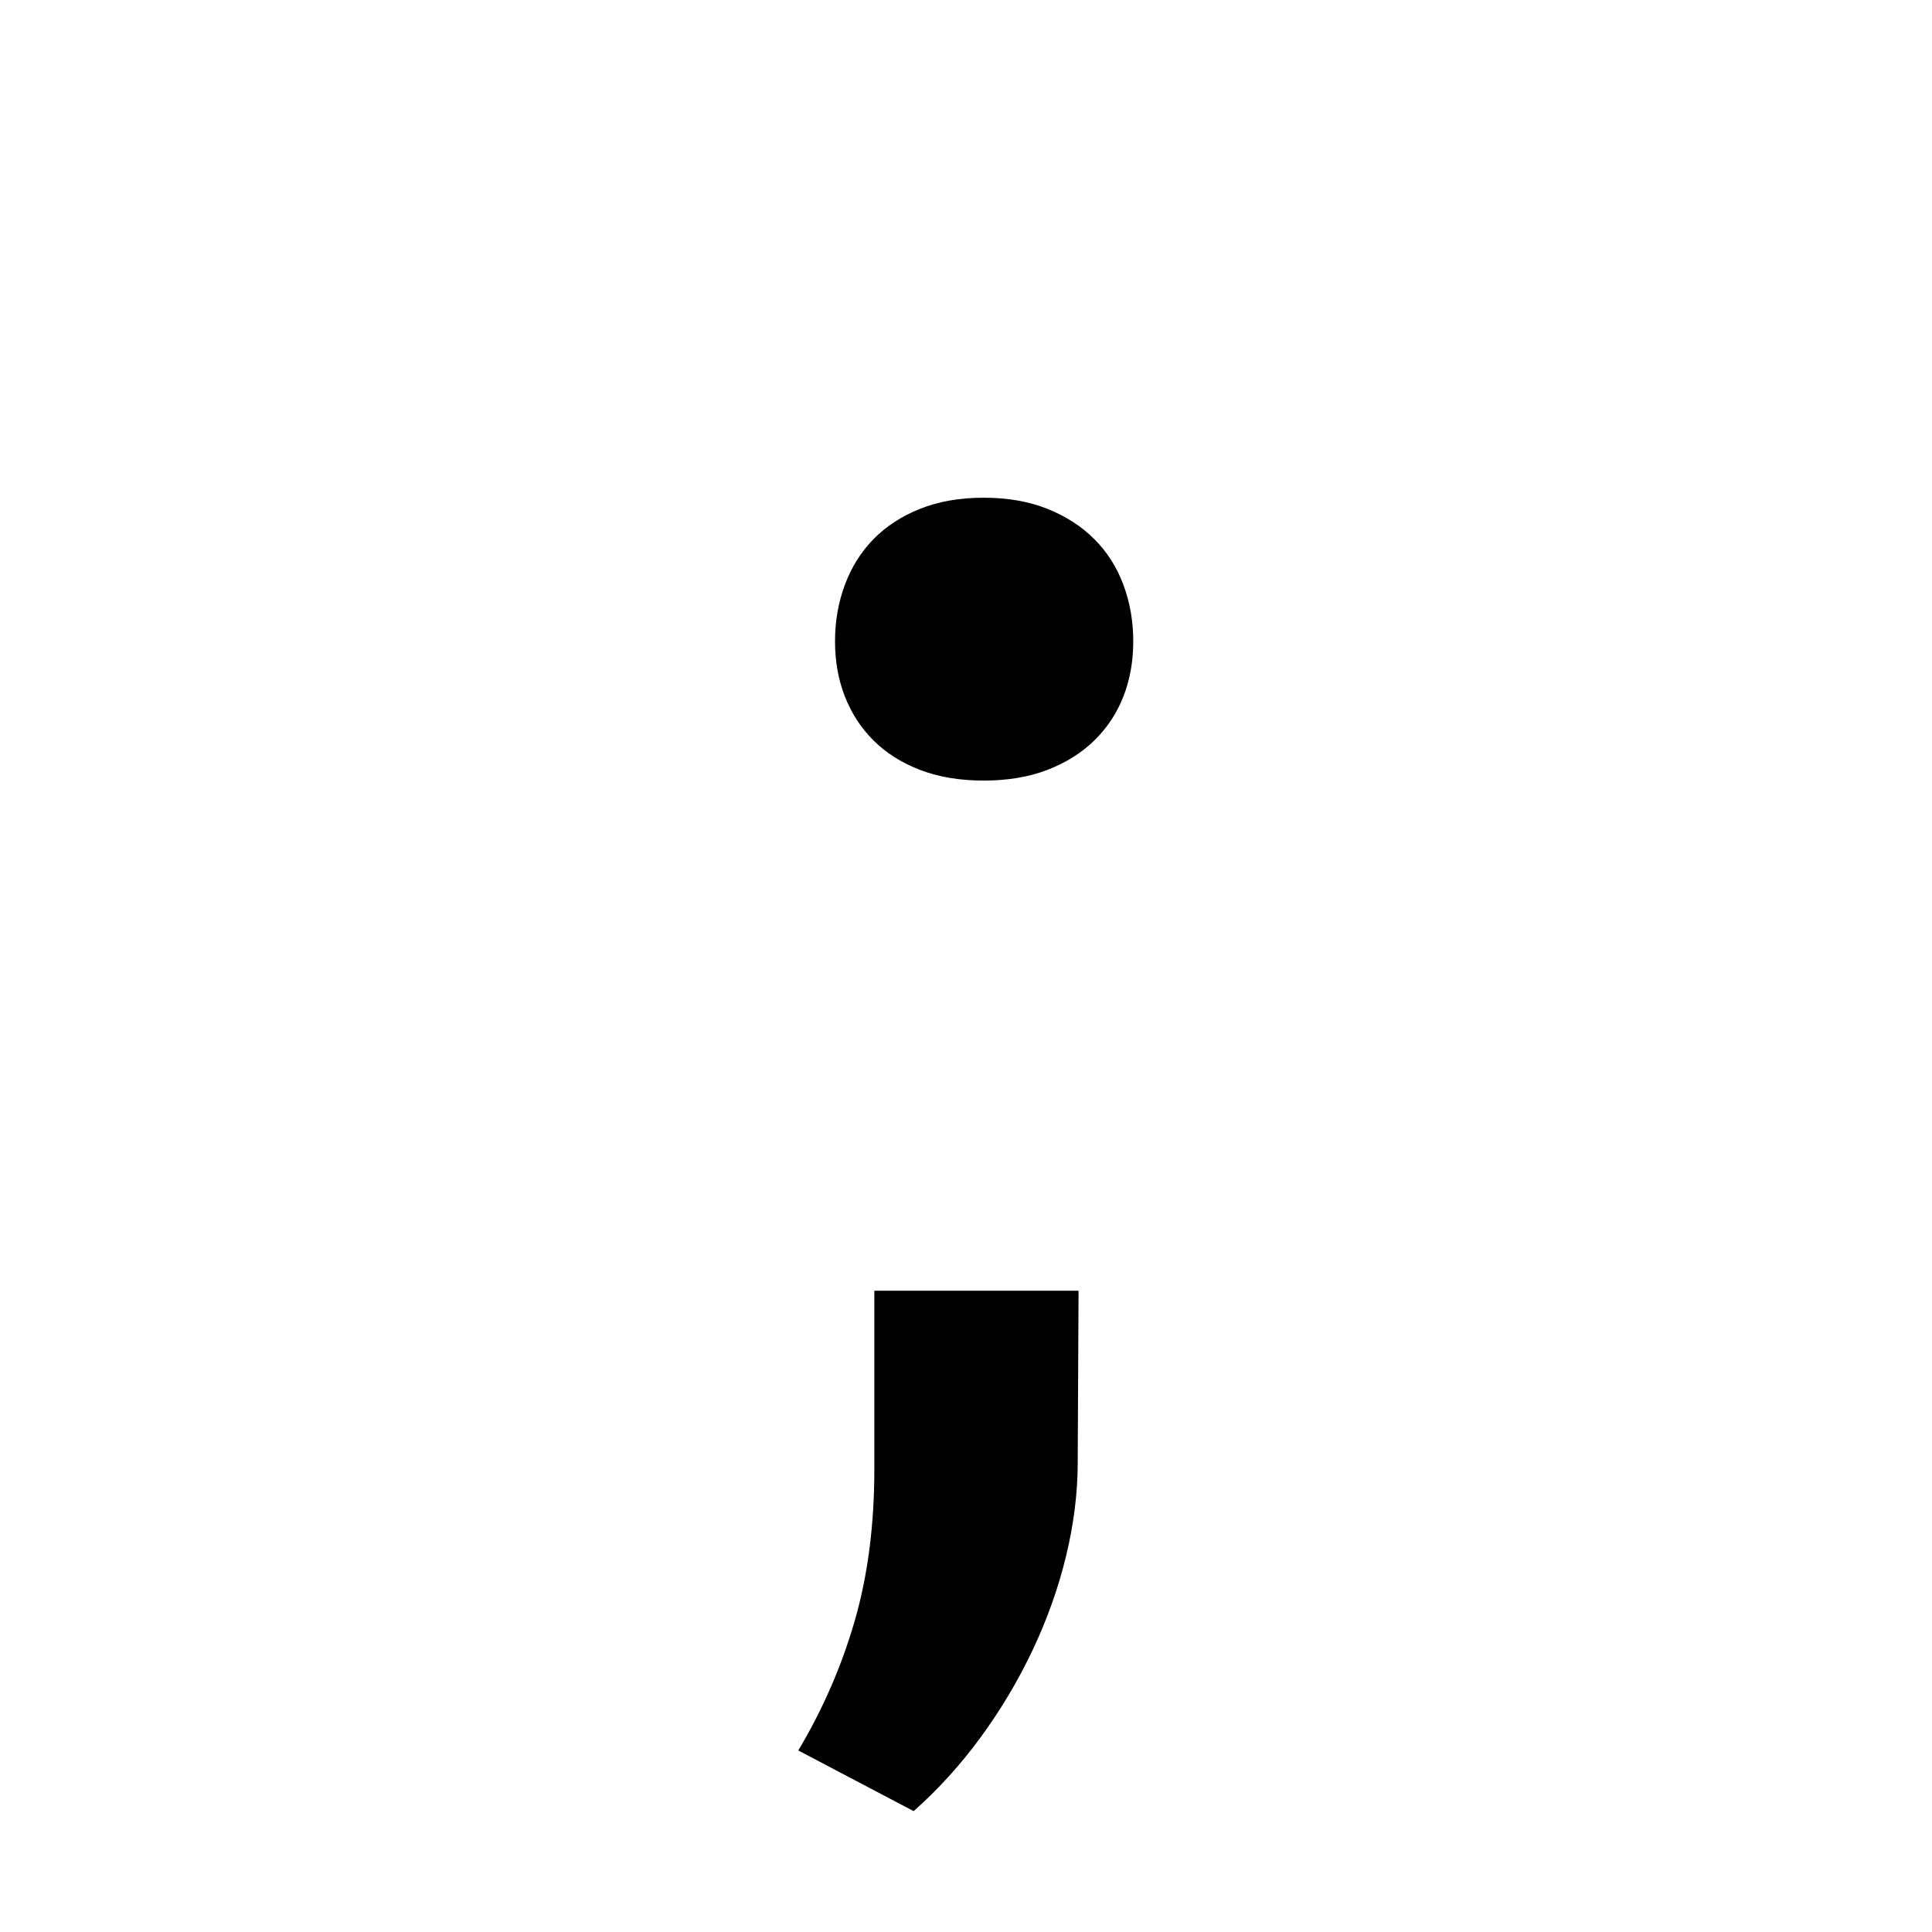 <?xml version="1.0" encoding="UTF-8"?>
<svg xmlns="http://www.w3.org/2000/svg" xmlns:xlink="http://www.w3.org/1999/xlink" width="500pt" height="500pt" viewBox="0 0 500 500" version="1.1">
<g id="surface1">
<path style=" stroke:none;fill-rule:nonzero;fill:rgb(0%,0%,0%);fill-opacity:1;" d="M -35719.484 385.785 L -35719.484 382.027 C -35722.656 375.688 -35724.852 368.203 -35726.32 359.578 C -35727.781 350.953 -35728.758 341.41 -35728.758 330.941 L -35728.758 224.348 C -35728.758 210.637 -35731.203 198.656 -35736.086 188.41 C -35741.211 178.164 -35748.047 169.613 -35757.078 162.758 C -35765.867 155.902 -35776.367 150.742 -35788.328 147.277 C -35800.539 143.812 -35813.477 142.078 -35827.637 142.078 C -35843.262 142.078 -35857.18 144.145 -35869.383 148.27 C -35881.594 152.398 -35891.844 157.891 -35900.391 164.746 C -35908.691 171.602 -35915.039 179.418 -35919.434 188.188 C -35923.828 196.961 -35926.023 205.992 -35926.023 215.281 L -35873.047 215.281 C -35873.047 210.711 -35872.07 206.434 -35870.359 202.453 C -35868.652 198.473 -35865.969 195.008 -35862.547 192.059 C -35858.887 189.109 -35854.492 186.789 -35849.121 185.094 C -35843.992 183.398 -35837.648 182.551 -35830.566 182.551 C -35814.941 182.551 -35802.977 186.273 -35794.434 193.719 C -35785.891 201.164 -35781.492 211.227 -35781.492 223.906 L -35781.492 239.605 L -35820.312 239.605 C -35855.957 239.605 -35883.301 246.387 -35902.344 259.953 C -35921.387 273.516 -35930.906 293.125 -35930.906 318.777 C -35930.906 328.949 -35928.953 338.387 -35925.047 347.086 C -35921.141 355.781 -35915.527 363.34 -35908.203 369.754 C -35900.879 376.164 -35892.09 381.18 -35881.836 384.789 C -35871.582 388.402 -35860.109 390.207 -35847.414 390.207 C -35839.844 390.207 -35832.766 389.473 -35826.414 387.996 C -35819.824 386.523 -35813.719 384.531 -35807.859 382.027 C -35802.246 379.52 -35797.117 376.609 -35792.48 373.289 C -35787.844 369.973 -35783.691 366.398 -35780.031 362.566 C -35779.297 367.137 -35778.32 371.41 -35777.344 375.391 C -35776.367 379.371 -35775.148 382.836 -35773.68 385.785 Z M -35837.402 347.527 C -35844.484 347.527 -35850.586 346.641 -35855.711 344.875 C -35860.84 343.105 -35864.992 340.707 -35868.406 337.688 C -35871.582 334.664 -35874.023 331.051 -35875.734 326.848 C -35877.441 322.648 -35878.172 318.113 -35878.172 313.25 C -35878.172 300.422 -35873.047 290.543 -35862.793 283.613 C -35852.539 276.684 -35836.672 273.219 -35815.188 273.219 L -35781.492 273.219 L -35781.492 318.113 C -35783.691 321.801 -35786.375 325.414 -35789.797 328.949 C -35793.211 332.488 -35797.363 335.621 -35802.246 338.348 C -35806.883 341.078 -35812.258 343.289 -35818.359 344.984 C -35824.219 346.68 -35830.566 347.527 -35837.402 347.527 Z M -35161.133 264.152 C -35161.133 246.168 -35163.328 229.691 -35167.234 214.727 C -35171.387 199.762 -35177.246 186.898 -35185.305 176.137 C -35193.359 165.375 -35203.125 157.008 -35214.844 151.035 C -35226.562 145.062 -35239.992 142.078 -35255.371 142.078 C -35269.289 142.078 -35281.25 144.438 -35291.504 149.156 C -35301.516 153.875 -35310.547 160.582 -35317.871 169.281 L -35317.871 46.102 L -35370.852 46.102 L -35370.852 385.785 L -35322.754 385.785 L -35320.312 360.133 C -35312.742 369.863 -35303.469 377.309 -35292.969 382.469 C -35282.227 387.629 -35269.531 390.207 -35254.883 390.207 C -35239.746 390.207 -35226.32 387.188 -35214.602 381.141 C -35203.125 375.098 -35193.359 366.695 -35185.305 355.93 C -35177.246 345.168 -35171.387 332.379 -35167.234 317.562 C -35163.328 302.742 -35161.133 286.488 -35161.133 268.797 Z M -35214.109 268.797 C -35214.109 279.707 -35215.086 289.918 -35217.039 299.426 C -35218.75 308.938 -35221.922 317.23 -35226.32 324.305 C -35230.469 331.383 -35236.086 336.949 -35242.922 341.004 C -35250 345.059 -35258.547 347.086 -35268.555 347.086 C -35281.25 347.086 -35291.504 344.137 -35299.562 338.238 C -35307.617 332.34 -35313.719 324.75 -35317.871 315.461 L -35317.871 216.605 C -35313.719 207.316 -35307.617 199.801 -35299.562 194.051 C -35291.75 188.301 -35281.492 185.426 -35268.797 185.426 C -35258.547 185.426 -35249.758 187.523 -35242.676 191.727 C -35235.84 195.93 -35229.98 201.641 -35225.828 208.867 C -35221.68 216.09 -35218.75 224.457 -35216.797 233.965 C -35215.086 243.477 -35214.109 253.539 -35214.109 264.152 Z M -34712.156 348.191 C -34723.145 348.191 -34732.422 345.941 -34739.992 341.445 C -34747.312 336.949 -34753.172 331.051 -34757.57 323.754 C -34761.961 316.457 -34765.137 308.164 -34767.09 298.875 C -34768.797 289.586 -34769.773 280.078 -34769.773 270.348 L -34769.773 262.383 C -34769.773 252.801 -34768.797 243.367 -34767.09 234.078 C -34765.137 224.789 -34761.961 216.496 -34757.57 209.199 C -34753.172 201.898 -34747.312 196.004 -34739.992 191.508 C -34732.422 187.008 -34723.391 184.762 -34712.156 184.762 C -34704.836 184.762 -34698 186.016 -34691.895 188.52 C -34685.789 191.027 -34680.422 194.418 -34675.781 198.695 C -34671.141 202.969 -34667.727 207.98 -34665.281 213.73 C -34662.844 219.48 -34661.621 225.602 -34661.867 232.086 L -34611.816 232.086 C -34611.816 218.965 -34614.016 206.875 -34619.141 195.82 C -34624.023 184.762 -34630.859 175.25 -34639.891 167.289 C -34648.68 159.328 -34659.422 153.137 -34671.633 148.715 C -34684.082 144.289 -34697.266 142.078 -34711.914 142.078 C -34729.98 142.078 -34746.094 145.285 -34760.008 151.699 C -34773.926 158.113 -34785.398 166.773 -34794.68 177.684 C -34803.953 188.594 -34811.035 201.348 -34815.672 215.941 C -34820.312 230.539 -34822.508 246.02 -34822.508 262.383 L -34822.508 270.348 C -34822.508 286.711 -34820.312 302.156 -34815.672 316.676 C -34811.035 331.199 -34803.953 343.953 -34794.68 354.938 C -34785.398 365.918 -34773.926 374.582 -34760.008 380.922 C -34746.094 387.262 -34729.98 390.43 -34711.672 390.43 C -34698.242 390.43 -34685.547 388.219 -34673.586 383.797 C -34661.375 379.371 -34650.879 373.402 -34641.602 365.883 C -34632.324 358.363 -34625 349.555 -34619.629 339.453 C -34614.258 329.355 -34611.816 318.555 -34611.816 307.055 L -34661.867 307.055 C -34661.621 312.953 -34663.086 318.41 -34665.773 323.422 C -34668.457 328.434 -34672.117 332.785 -34676.758 336.469 C -34681.641 340.156 -34687.012 343.031 -34693.117 345.094 C -34699.219 347.16 -34705.566 348.191 -34712.156 348.191 Z M -34268.797 269.02 C -34268.797 286.414 -34266.602 302.523 -34262.207 317.34 C -34257.57 332.156 -34251.219 344.945 -34243.164 355.711 C -34234.863 366.473 -34225.098 374.914 -34213.379 381.031 C -34201.66 387.148 -34188.719 390.207 -34174.316 390.207 C -34160.156 390.207 -34147.949 387.738 -34137.453 382.801 C -34126.953 377.859 -34117.922 370.746 -34110.352 361.461 L -34107.664 385.785 L -34059.57 385.785 L -34059.57 46.102 L -34112.793 46.102 L -34112.793 168.176 C -34120.359 159.77 -34128.906 153.32 -34139.16 148.824 C -34149.172 144.328 -34160.645 142.078 -34173.828 142.078 C -34188.477 142.078 -34201.414 145.027 -34213.133 150.926 C -34224.852 156.82 -34234.863 165.152 -34243.164 175.914 C -34251.465 186.676 -34257.812 199.578 -34262.207 214.617 C -34266.602 229.652 -34268.797 246.242 -34268.797 264.375 Z M -34216.062 264.375 C -34216.062 253.613 -34214.844 243.438 -34212.891 233.855 C -34210.695 224.273 -34207.273 215.867 -34202.883 208.645 C -34198.242 201.422 -34192.625 195.746 -34185.547 191.617 C -34178.469 187.488 -34170.164 185.426 -34160.156 185.426 C -34148.68 185.426 -34138.914 188.004 -34131.102 193.164 C -34123.535 198.324 -34117.188 205.254 -34112.793 213.953 L -34112.793 317.895 C -34117.188 326.738 -34123.289 333.777 -34131.102 339.012 C -34138.672 344.246 -34148.68 346.863 -34160.645 346.863 C -34170.41 346.863 -34178.711 344.836 -34185.789 340.781 C -34192.871 336.727 -34198.484 331.16 -34203.125 324.086 C -34207.52 317.008 -34210.938 308.75 -34212.891 299.316 C -34215.086 289.879 -34216.062 279.781 -34216.062 269.02 Z M -33595.461 390.207 C -33583.496 390.207 -33572.508 388.918 -33562.5 386.34 C -33552.246 383.758 -33543.211 380.367 -33535.156 376.164 C -33526.855 371.965 -33519.773 367.172 -33513.914 361.789 C -33507.812 356.41 -33502.93 350.844 -33499.023 345.094 L -33527.832 318.113 C -33534.914 327.402 -33543.945 334.699 -33555.422 340.008 C -33566.648 345.316 -33578.859 347.969 -33592.285 347.969 C -33602.051 347.969 -33610.84 346.312 -33618.898 342.992 C -33626.711 339.676 -33633.789 335.105 -33639.891 329.281 C -33645.75 323.457 -33650.633 316.566 -33654.297 308.605 C -33657.961 300.645 -33660.156 292.02 -33661.133 282.73 L -33495.359 282.73 L -33495.359 260.395 C -33495.359 243.145 -33497.559 227.297 -33502.195 212.848 C -33506.594 198.398 -33513.43 185.902 -33522.461 175.363 C -33531.25 164.82 -33542.48 156.637 -33555.664 150.812 C -33568.848 144.992 -33584.227 142.078 -33601.562 142.078 C -33616.699 142.078 -33631.102 144.953 -33644.773 150.703 C -33658.203 156.453 -33670.164 164.711 -33680.422 175.473 C -33690.672 186.234 -33698.977 199.211 -33705.078 214.395 C -33711.18 229.582 -33714.109 246.684 -33714.109 265.703 L -33714.109 274.77 C -33714.109 291.133 -33711.426 306.355 -33705.566 320.438 C -33699.953 334.516 -33691.648 346.715 -33681.398 357.035 C -33670.898 367.355 -33658.445 375.465 -33643.797 381.363 C -33629.395 387.262 -33613.039 390.207 -33595.461 390.207 Z M -33601.805 184.762 C -33592.773 184.762 -33584.961 186.309 -33578.367 189.406 C -33571.531 192.5 -33566.164 196.629 -33561.523 201.789 C -33557.129 206.949 -33553.953 212.809 -33551.516 219.371 C -33549.316 225.93 -33547.852 232.75 -33547.363 239.828 L -33547.363 243.809 L -33659.668 243.809 C -33658.203 234.52 -33655.762 226.227 -33652.102 218.93 C -33648.68 211.629 -33644.531 205.438 -33639.406 200.352 C -33634.523 195.266 -33628.664 191.395 -33622.312 188.742 C -33616.211 186.086 -33609.133 184.762 -33601.805 184.762 Z M -33038.82 385.785 L -33038.82 185.867 L -32949.953 185.867 L -32949.953 146.5 L -33038.82 146.5 L -33038.82 131.684 C -33038.82 115.023 -33034.422 102.199 -33025.633 93.203 C -33016.844 84.211 -33002.93 79.715 -32983.887 79.715 C -32974.367 79.715 -32965.82 80.34 -32958.008 81.594 C -32950.438 82.848 -32943.602 84.285 -32937.988 85.906 L -32933.352 43.891 C -32943.359 41.824 -32952.883 40.02 -32962.156 38.469 C -32971.438 36.922 -32981.203 36.148 -32991.211 36.148 C -33006.836 36.148 -33020.75 38.25 -33032.961 42.453 C -33045.41 46.652 -33056.152 52.773 -33064.695 60.809 C -33073.484 68.84 -33080.32 78.793 -33084.961 90.66 C -33089.602 102.531 -33091.797 116.203 -33091.797 131.684 L -33091.797 146.5 L -33156.25 146.5 L -33156.25 185.867 L -33091.797 185.867 L -33091.797 385.785 Z M -32604.004 269.02 C -32604.004 286.414 -32601.805 302.523 -32597.414 317.34 C -32592.773 332.156 -32586.426 344.945 -32577.883 355.711 C -32569.578 366.473 -32559.328 374.914 -32547.609 381.031 C -32535.891 387.148 -32522.703 390.207 -32508.055 390.207 C -32494.629 390.207 -32482.91 387.996 -32472.898 383.574 C -32462.648 379.152 -32453.859 372.812 -32446.289 364.555 L -32446.289 380.699 C -32446.289 389.988 -32447.754 398.207 -32450.438 405.359 C -32453.125 412.508 -32457.031 418.516 -32462.156 423.383 C -32467.039 428.246 -32473.145 431.934 -32480.469 434.438 C -32487.547 436.945 -32495.605 438.199 -32504.641 438.199 C -32515.625 438.199 -32526.367 435.914 -32536.621 431.344 C -32547.117 426.773 -32556.883 419.18 -32565.672 408.562 L -32591.062 440.188 C -32585.695 447.414 -32579.344 453.566 -32571.777 458.656 C -32564.211 463.742 -32556.398 467.867 -32548.094 471.039 C -32539.797 474.207 -32531.492 476.492 -32523.438 477.895 C -32515.137 479.297 -32507.812 479.996 -32501.465 479.996 C -32485.594 479.996 -32470.945 477.746 -32457.52 473.25 C -32444.336 468.754 -32432.859 462.23 -32423.586 453.68 C -32414.062 445.129 -32406.492 434.625 -32401.367 422.164 C -32395.996 409.707 -32393.312 395.441 -32393.312 379.371 L -32393.312 146.5 L -32441.164 146.5 L -32443.602 170.387 C -32450.93 161.246 -32459.961 154.242 -32470.461 149.375 C -32480.957 144.512 -32493.406 142.078 -32507.57 142.078 C -32522.461 142.078 -32535.645 145.027 -32547.609 150.926 C -32559.328 156.82 -32569.578 165.152 -32577.883 175.914 C -32586.426 186.676 -32592.773 199.578 -32597.414 214.617 C -32601.805 229.652 -32604.004 246.242 -32604.004 264.375 Z M -32551.023 264.375 C -32551.023 253.613 -32549.805 243.438 -32547.609 233.855 C -32545.164 224.273 -32541.75 215.867 -32537.109 208.645 C -32532.469 201.422 -32526.609 195.746 -32519.531 191.617 C -32512.207 187.488 -32503.906 185.426 -32494.141 185.426 C -32482.422 185.426 -32472.656 187.93 -32464.844 192.945 C -32457.273 197.957 -32451.172 204.664 -32446.289 213.066 L -32446.289 318.777 C -32450.93 327.328 -32457.031 334.148 -32464.602 339.234 C -32472.414 344.32 -32482.422 346.863 -32494.629 346.863 C -32504.395 346.863 -32512.695 344.836 -32519.773 340.781 C -32527.102 336.727 -32532.961 331.16 -32537.352 324.086 C -32541.992 317.008 -32545.41 308.75 -32547.609 299.316 C -32549.805 289.879 -32551.023 279.781 -32551.023 269.02 Z M -31989.5 46.102 L -32042.234 46.102 L -32042.234 385.785 L -31989.5 385.785 L -31989.5 211.961 C -31983.887 203.852 -31976.562 197.402 -31967.773 192.613 C -31958.984 187.82 -31948.73 185.426 -31937.258 185.426 C -31929.688 185.426 -31922.852 186.457 -31916.75 188.52 C -31910.645 190.586 -31905.516 193.754 -31901.367 198.031 C -31897.219 202.305 -31893.797 207.723 -31891.602 214.285 C -31889.406 220.844 -31888.184 228.695 -31888.184 237.836 L -31888.184 385.785 L -31835.203 385.785 L -31835.203 238.277 C -31835.203 221.324 -31837.402 206.766 -31841.555 194.602 C -31845.703 182.438 -31851.32 172.488 -31858.887 164.746 C -31866.211 157.008 -31875 151.293 -31885.5 147.609 C -31895.75 143.922 -31907.227 142.078 -31919.68 142.078 C -31934.082 142.078 -31947.508 145.395 -31959.227 152.031 C -31971.191 158.664 -31981.203 167.879 -31989.5 179.676 Z M -31476.074 190.512 L -31401.609 190.512 L -31401.609 342 L -31476.074 342 L -31476.074 385.785 L -31277.344 385.785 L -31277.344 342 L -31348.391 342 L -31348.391 146.5 L -31476.074 146.5 Z M -31406.008 84.578 C -31406.008 92.836 -31403.32 99.656 -31398.195 105.035 C -31392.82 110.418 -31385.254 113.109 -31375.734 113.109 C -31365.969 113.109 -31358.398 110.418 -31353.027 105.035 C -31347.656 99.656 -31344.969 92.836 -31344.969 84.578 C -31344.969 76.324 -31347.656 69.504 -31353.027 64.125 C -31358.398 58.742 -31365.969 56.051 -31375.734 56.051 C -31385.254 56.051 -31392.82 58.742 -31398.195 64.125 C -31403.32 69.504 -31406.008 76.324 -31406.008 84.578 Z M -30899.902 190.512 L -30830.566 190.512 L -30830.566 389.547 C -30830.566 398.832 -30831.789 406.609 -30834.227 412.875 C -30836.672 419.141 -30840.086 424.156 -30844.484 427.914 C -30848.875 431.676 -30854.004 434.363 -30859.617 435.988 C -30865.477 437.609 -30871.828 438.418 -30878.418 438.418 C -30880.125 438.418 -30882.812 438.383 -30885.984 438.309 C -30889.406 438.234 -30892.82 438.086 -30896.484 437.867 C -30900.148 437.645 -30903.562 437.352 -30906.984 436.98 C -30910.398 436.613 -30913.328 436.207 -30915.281 435.766 L -30918.457 478.668 C -30911.375 480.145 -30904.297 481.137 -30897.219 481.652 C -30890.137 482.172 -30882.812 482.43 -30875.242 482.43 C -30859.863 482.43 -30845.945 480.512 -30833.742 476.68 C -30821.777 472.844 -30811.523 467.059 -30803.223 459.316 C -30794.68 451.578 -30788.328 441.922 -30783.938 430.348 C -30779.539 418.773 -30777.344 405.172 -30777.344 389.547 L -30777.344 146.5 L -30899.902 146.5 Z M -30835.203 84.578 C -30835.203 92.836 -30832.52 99.656 -30827.391 105.035 C -30822.023 110.418 -30814.453 113.109 -30804.93 113.109 C -30795.164 113.109 -30787.598 110.418 -30782.227 105.035 C -30776.855 99.656 -30774.172 92.836 -30774.172 84.578 C -30774.172 76.324 -30776.855 69.504 -30782.227 64.125 C -30787.598 58.742 -30795.164 56.051 -30804.93 56.051 C -30814.453 56.051 -30822.023 58.742 -30827.391 64.125 C -30832.52 69.504 -30835.203 76.324 -30835.203 84.578 Z M -30219.969 385.785 L -30154.055 385.785 L -30260.742 246.02 L -30168.211 146.5 L -30231.934 146.5 L -30302.246 221.25 L -30324.707 246.242 L -30324.707 46.102 L -30377.441 46.102 L -30377.441 385.785 L -30324.707 385.785 L -30324.707 308.605 L -30295.898 281.184 Z M -29813.234 90.109 L -29737.062 90.109 L -29737.062 342 L -29813.234 342 L -29813.234 385.785 L -29610.84 385.785 L -29610.84 342 L -29683.836 342 L -29683.836 46.102 L -29813.234 46.102 Z M -29283.691 146.5 L -29283.691 385.785 L -29234.617 385.785 L -29234.617 200.242 C -29232.664 195.672 -29229.98 192.059 -29226.32 189.406 C -29222.898 186.75 -29218.016 185.426 -29211.914 185.426 C -29205.32 185.426 -29200.195 187.305 -29196.531 191.062 C -29192.625 194.824 -29190.918 201.348 -29190.918 210.637 L -29190.918 385.785 L -29142.82 385.785 L -29142.82 201.125 C -29141.113 196.406 -29138.672 192.613 -29135.008 189.738 C -29131.594 186.863 -29126.711 185.426 -29120.605 185.426 C -29114.258 185.426 -29109.133 187.23 -29105.227 190.844 C -29101.074 194.453 -29099.121 201.051 -29099.121 210.637 L -29099.121 385.785 L -29050.047 385.785 L -29050.047 211.078 C -29050.047 198.84 -29051.27 188.375 -29053.711 179.676 C -29056.398 170.977 -29060.059 163.824 -29064.695 158.223 C -29069.336 152.621 -29074.953 148.531 -29081.543 145.949 C -29088.133 143.367 -29095.215 142.078 -29103.027 142.078 C -29113.523 142.078 -29122.312 144.328 -29129.883 148.824 C -29137.207 153.32 -29143.312 159.402 -29147.949 167.07 C -29151.367 158.52 -29156.25 152.215 -29163.086 148.16 C -29169.68 144.105 -29178.223 142.078 -29188.477 142.078 C -29199.707 142.078 -29209.227 144.695 -29217.039 149.93 C -29225.098 155.164 -29231.445 162.426 -29236.086 171.715 L -29237.547 146.5 Z M -28713.133 146.5 L -28713.133 385.785 L -28660.156 385.785 L -28660.156 214.172 C -28654.785 205.328 -28647.703 198.324 -28639.16 193.164 C -28630.617 188.004 -28620.359 185.426 -28608.641 185.426 C -28601.074 185.426 -28594.238 186.273 -28588.133 187.969 C -28582.031 189.664 -28576.906 192.5 -28572.754 196.48 C -28568.602 200.461 -28565.43 205.77 -28562.988 212.406 C -28560.789 219.039 -28559.57 227.297 -28559.57 237.172 L -28559.57 385.785 L -28506.836 385.785 L -28506.836 236.289 C -28506.836 219.48 -28508.789 205.105 -28512.938 193.164 C -28516.844 181.223 -28522.703 171.492 -28530.031 163.973 C -28537.109 156.453 -28545.898 150.926 -28555.906 147.387 C -28566.164 143.848 -28577.391 142.078 -28589.602 142.078 C -28604.492 142.078 -28618.164 145.359 -28630.617 151.922 C -28642.82 158.48 -28653.32 167.734 -28662.109 179.676 L -28665.281 146.5 Z M -28167.969 268.578 C -28167.969 285.973 -28165.527 302.117 -28160.398 317.008 C -28155.273 331.898 -28147.949 344.762 -28138.43 355.598 C -28128.906 366.434 -28117.43 374.949 -28103.516 381.141 C -28089.844 387.336 -28073.977 390.43 -28056.641 390.43 C -28039.062 390.43 -28023.68 387.336 -28009.766 381.141 C -27996.094 374.949 -27984.617 366.434 -27975.098 355.598 C -27965.578 344.762 -27958.25 331.898 -27953.367 317.008 C -27948.242 302.117 -27945.801 285.973 -27945.801 268.578 L -27945.801 263.934 C -27945.801 246.684 -27948.242 230.613 -27953.367 215.723 C -27958.25 200.832 -27965.578 187.93 -27975.098 177.02 C -27984.617 166.109 -27996.094 157.559 -28010.008 151.367 C -28023.68 145.176 -28039.551 142.078 -28056.883 142.078 C -28074.461 142.078 -28089.844 145.176 -28103.758 151.367 C -28117.43 157.559 -28128.906 166.109 -28138.43 177.02 C -28147.949 187.93 -28155.273 200.832 -28160.398 215.723 C -28165.527 230.613 -28167.969 246.684 -28167.969 263.934 Z M -28115.234 263.934 C -28115.234 253.316 -28114.016 243.219 -28111.816 233.637 C -28109.375 224.051 -28105.957 215.648 -28101.32 208.422 C -28096.438 201.199 -28090.332 195.449 -28083.008 191.176 C -28075.684 186.898 -28066.895 184.762 -28056.883 184.762 C -28046.875 184.762 -28038.086 186.898 -28030.762 191.176 C -28023.438 195.449 -28017.336 201.199 -28012.695 208.422 C -28007.812 215.648 -28004.395 224.051 -28001.953 233.637 C -27999.758 243.219 -27998.535 253.316 -27998.535 263.934 L -27998.535 268.578 C -27998.535 279.488 -27999.758 289.734 -28001.953 299.316 C -28004.395 308.898 -28007.812 317.34 -28012.695 324.637 C -28017.336 331.938 -28023.438 337.688 -28030.762 341.887 C -28038.086 346.09 -28046.633 348.191 -28056.641 348.191 C -28066.648 348.191 -28075.438 346.09 -28082.766 341.887 C -28090.332 337.688 -28096.191 331.938 -28101.074 324.637 C -28105.957 317.34 -28109.375 308.898 -28111.816 299.316 C -28114.016 289.734 -28115.234 279.488 -28115.234 268.578 Z M -27394.043 263.934 C -27394.043 245.797 -27395.996 229.25 -27400.148 214.285 C -27404.297 199.32 -27410.398 186.492 -27418.211 175.805 C -27426.27 165.117 -27436.035 156.82 -27447.754 150.926 C -27459.473 145.027 -27472.898 142.078 -27488.281 142.078 C -27502.195 142.078 -27514.406 144.547 -27524.902 149.488 C -27535.645 154.426 -27544.68 161.465 -27552.246 170.609 L -27554.445 146.5 L -27603.273 146.5 L -27603.273 477.785 L -27550.293 477.785 L -27550.293 364.555 C -27542.727 372.812 -27533.938 379.152 -27523.438 383.574 C -27513.184 387.996 -27500.977 390.207 -27487.547 390.207 C -27472.414 390.207 -27459.227 387.148 -27447.508 381.031 C -27436.035 374.914 -27426.27 366.434 -27418.211 355.598 C -27410.398 344.762 -27404.297 331.898 -27400.148 317.008 C -27395.996 302.117 -27394.043 285.973 -27394.043 268.578 Z M -27446.777 268.578 C -27446.777 279.34 -27448 289.512 -27449.953 299.094 C -27452.148 308.68 -27455.566 317.082 -27459.961 324.305 C -27464.602 331.531 -27470.215 337.281 -27477.297 341.555 C -27484.375 345.832 -27492.922 347.969 -27502.441 347.969 C -27514.891 347.969 -27524.656 345.391 -27532.227 340.23 C -27539.797 335.07 -27545.898 328.359 -27550.293 320.105 L -27550.293 213.066 C -27545.898 204.664 -27539.797 197.957 -27532.227 192.945 C -27524.414 187.93 -27514.891 185.426 -27502.93 185.426 C -27493.164 185.426 -27484.863 187.488 -27477.781 191.617 C -27470.703 195.746 -27464.844 201.383 -27460.203 208.535 C -27455.812 215.684 -27452.391 224.016 -27450.195 233.523 C -27448 243.035 -27446.777 253.168 -27446.777 263.934 Z M -27055.422 268.797 C -27055.422 286.195 -27053.223 302.301 -27048.828 317.117 C -27044.434 331.938 -27038.328 344.762 -27030.031 355.598 C -27021.973 366.434 -27011.961 374.914 -27000 381.031 C -26988.281 387.148 -26974.852 390.207 -26959.961 390.207 C -26947.023 390.207 -26935.547 388.109 -26925.539 383.906 C -26915.527 379.703 -26906.738 373.621 -26899.172 365.66 L -26899.172 477.785 L -26846.438 477.785 L -26846.438 146.5 L -26893.797 146.5 L -26896.484 169.723 C -26904.055 160.875 -26913.086 154.059 -26923.34 149.266 C -26933.594 144.477 -26945.801 142.078 -26959.719 142.078 C -26974.852 142.078 -26988.281 145.027 -27000.242 150.926 C -27012.207 156.82 -27022.219 165.117 -27030.273 175.805 C -27038.574 186.492 -27044.68 199.355 -27049.07 214.395 C -27053.223 229.434 -27055.422 246.02 -27055.422 264.152 Z M -27002.441 264.152 C -27002.441 253.391 -27001.465 243.18 -26999.266 233.523 C -26997.07 223.867 -26993.652 215.426 -26989.016 208.203 C -26984.375 200.977 -26978.758 195.266 -26971.68 191.062 C -26964.602 186.863 -26956.055 184.762 -26946.047 184.762 C -26934.812 184.762 -26925.293 187.121 -26917.727 191.836 C -26910.156 196.555 -26904.055 202.895 -26899.172 210.855 L -26899.172 320.547 C -26904.055 328.949 -26910.156 335.621 -26917.727 340.562 C -26925.047 345.5 -26934.812 347.969 -26946.531 347.969 C -26956.297 347.969 -26964.844 345.867 -26971.922 341.668 C -26978.758 337.465 -26984.617 331.75 -26989.258 324.527 C -26993.898 317.305 -26997.312 308.898 -26999.266 299.316 C -27001.465 289.734 -27002.441 279.559 -27002.441 268.797 Z M -26329.344 142.078 C -26345.703 142.078 -26360.594 145.801 -26374.023 153.246 C -26387.207 160.691 -26398.926 170.902 -26408.445 183.875 L -26410.891 146.5 L -26460.449 146.5 L -26460.449 385.785 L -26407.715 385.785 L -26407.715 236.289 C -26402.586 223.168 -26394.531 212.922 -26383.547 205.547 C -26372.805 198.176 -26358.641 194.492 -26340.82 194.492 C -26325.195 194.492 -26309.082 196.336 -26292.969 200.02 L -26285.398 148.051 C -26287.598 147.164 -26290.281 146.391 -26293.457 145.727 C -26296.875 145.062 -26300.293 144.438 -26304.199 143.848 C -26308.105 143.258 -26312.258 142.816 -26316.648 142.52 C -26320.801 142.227 -26325.195 142.078 -26329.344 142.078 Z M -25782.961 320.988 C -25782.961 329.688 -25787.109 336.801 -25795.656 342.328 C -25804.199 347.859 -25816.648 350.625 -25833.008 350.625 C -25839.844 350.625 -25846.191 349.922 -25852.781 348.523 C -25859.375 347.121 -25865.234 344.836 -25870.359 341.668 C -25875.734 338.496 -25880.125 334.332 -25883.547 329.172 C -25886.961 324.012 -25888.914 317.746 -25889.16 310.375 L -25940.672 310.375 C -25940.672 320.25 -25938.234 329.984 -25933.594 339.566 C -25928.953 349.148 -25922.117 357.699 -25913.086 365.219 C -25904.055 372.738 -25893.066 378.82 -25879.883 383.465 C -25866.453 388.109 -25851.074 390.43 -25833.742 390.43 C -25818.117 390.43 -25803.953 388.66 -25791.504 385.121 C -25778.809 381.586 -25768.066 376.609 -25759.031 370.195 C -25750 363.781 -25743.164 356.152 -25738.281 347.305 C -25733.398 338.461 -25730.957 328.73 -25730.957 318.113 C -25730.957 307.5 -25733.156 298.246 -25737.793 290.359 C -25742.43 282.473 -25748.781 275.652 -25757.324 269.902 C -25765.867 264.152 -25776.125 259.289 -25788.086 255.309 C -25800.047 251.328 -25813.719 248.008 -25828.613 245.355 C -25839.355 243.438 -25848.145 241.41 -25854.98 239.273 C -25861.816 237.137 -25867.188 234.742 -25870.852 232.086 C -25874.758 229.434 -25877.441 226.484 -25878.664 223.242 C -25880.125 219.996 -25880.859 216.387 -25880.859 212.406 C -25880.859 208.422 -25879.883 204.59 -25878.172 200.906 C -25876.219 197.219 -25873.535 194.012 -25869.629 191.285 C -25865.723 188.559 -25860.84 186.344 -25855.227 184.648 C -25849.367 182.953 -25842.285 182.105 -25834.473 182.105 C -25826.414 182.105 -25819.336 183.102 -25813.234 185.094 C -25807.129 187.082 -25802 189.773 -25797.852 193.164 C -25793.703 196.555 -25790.773 200.426 -25788.574 204.773 C -25786.621 209.125 -25785.645 213.656 -25785.645 218.375 L -25732.664 218.375 C -25732.664 207.762 -25735.109 197.809 -25739.746 188.52 C -25744.383 179.23 -25750.977 171.16 -25759.766 164.305 C -25768.312 157.449 -25779.055 152.031 -25791.75 148.051 C -25804.199 144.07 -25818.602 142.078 -25834.473 142.078 C -25849.367 142.078 -25863.039 144.031 -25875.242 147.938 C -25887.453 151.848 -25897.703 157.117 -25906.25 163.75 C -25914.551 170.387 -25921.141 178.09 -25925.781 186.863 C -25930.422 195.633 -25932.617 204.887 -25932.617 214.617 C -25932.617 224.641 -25930.422 233.449 -25926.023 241.043 C -25921.633 248.637 -25915.281 255.309 -25906.984 261.059 C -25898.926 266.809 -25889.16 271.746 -25877.688 275.875 C -25866.211 280.004 -25853.516 283.539 -25839.355 286.488 C -25827.883 288.703 -25818.602 290.984 -25811.281 293.344 C -25803.953 295.703 -25798.34 298.246 -25794.188 300.977 C -25789.797 303.703 -25786.867 306.727 -25785.398 310.043 C -25783.691 313.359 -25782.961 317.008 -25782.961 320.988 Z M -25330.812 88.562 L -25330.812 146.5 L -25389.16 146.5 L -25389.16 185.867 L -25330.812 185.867 L -25330.812 303.52 C -25330.812 318.852 -25328.859 332.008 -25324.707 342.992 C -25320.801 353.977 -25315.188 362.969 -25308.105 369.973 C -25300.781 376.977 -25292.234 382.137 -25282.227 385.453 C -25272.461 388.77 -25261.477 390.43 -25249.512 390.43 C -25242.922 390.43 -25236.086 390.098 -25229.25 389.434 C -25222.414 388.77 -25215.82 387.852 -25209.473 386.672 C -25203.125 385.492 -25197.266 383.98 -25191.895 382.137 C -25186.523 380.293 -25181.883 378.266 -25177.977 376.055 L -25184.082 339.566 C -25186.766 340.305 -25189.941 341.078 -25193.848 341.887 C -25197.754 342.699 -25202.148 343.438 -25206.789 344.098 C -25211.426 344.762 -25216.062 345.352 -25221.191 345.867 C -25226.074 346.383 -25230.711 346.641 -25235.352 346.641 C -25241.453 346.641 -25247.312 345.941 -25252.441 344.543 C -25257.57 343.141 -25261.961 340.672 -25265.867 337.133 C -25269.773 333.594 -25272.703 328.875 -25274.902 322.98 C -25276.855 317.082 -25278.078 309.637 -25278.078 300.645 L -25278.078 185.867 L -25187.5 185.867 L -25187.5 146.5 L -25278.078 146.5 L -25278.078 88.562 Z M -24672.609 385.785 L -24624.758 385.785 L -24624.758 146.5 L -24677.734 146.5 L -24677.734 316.344 C -24682.129 325.781 -24688.719 333.262 -24697.508 338.793 C -24706.297 344.32 -24717.531 347.086 -24731.688 347.086 C -24739.258 347.086 -24745.605 346.164 -24750.734 344.32 C -24756.102 342.477 -24760.5 339.344 -24764.16 334.922 C -24767.578 330.5 -24770.266 324.527 -24771.973 317.008 C -24773.68 309.488 -24774.414 299.98 -24774.414 288.48 L -24774.414 146.5 L -24827.391 146.5 L -24827.391 288.039 C -24827.391 306.172 -24825.195 321.688 -24821.289 334.59 C -24817.141 347.488 -24811.523 358.105 -24804.199 366.434 C -24796.875 374.766 -24788.086 380.848 -24777.832 384.68 C -24767.578 388.512 -24756.348 390.43 -24743.898 390.43 C -24729.734 390.43 -24716.797 387.148 -24705.078 380.59 C -24693.602 374.027 -24683.594 364.852 -24675.539 353.055 Z M -24235.352 146.5 L -24290.039 146.5 L -24195.312 385.785 L -24149.707 385.785 L -24055.957 146.5 L -24110.57 146.5 L -24168.457 319.219 L -24172.609 336.691 L -24176.27 319 Z M -23698.121 146.5 L -23745.68 146.5 L -23699 385.785 L -23654.785 385.785 L -23619.164 225.453 L -23618.727 222.797 L -23618.285 225.672 L -23582.031 385.785 L -23537.574 385.785 L -23490.918 146.5 L -23538.672 146.5 L -23561.891 307.277 L -23563.891 324.75 L -23566.309 308.824 L -23601.051 146.5 L -23635.766 146.5 L -23670.043 307.055 L -23672.461 322.316 L -23674.023 307.055 Z M -23116.062 146.5 L -23174.656 146.5 L -23090.188 264.375 L -23177.32 385.785 L -23118.262 385.785 L -23059.227 301.969 L -22999.953 385.785 L -22941.359 385.785 L -23028.492 264.375 L -22943.992 146.5 L -23002.832 146.5 L -23059.887 227.441 Z M -22572.484 146.5 L -22630.859 146.5 L -22529.125 374.508 L -22544.824 404.141 C -22545.727 405.469 -22547.145 408.012 -22549.145 411.77 C -22551.125 415.531 -22553.688 419.363 -22556.762 423.27 C -22559.863 427.18 -22563.453 430.641 -22567.504 433.664 C -22571.559 436.688 -22576.172 438.199 -22581.324 438.199 C -22582.348 438.199 -22583.715 438.16 -22585.398 438.086 C -22587.109 438.016 -22588.914 437.902 -22590.82 437.758 C -22592.75 437.609 -22594.578 437.5 -22596.363 437.426 C -22598.121 437.352 -22599.535 437.312 -22600.562 437.312 L -22608.082 478.449 C -22604.25 479.48 -22599.852 480.402 -22594.922 481.211 C -22589.992 482.023 -22585.082 482.43 -22580.227 482.43 C -22568.578 482.43 -22558.398 480.402 -22549.707 476.348 C -22540.992 472.293 -22533.52 467.242 -22527.246 461.199 C -22520.973 455.152 -22515.723 448.629 -22511.426 441.625 C -22507.152 434.625 -22503.688 428.098 -22501.051 422.055 L -22379.859 146.5 L -22438.453 146.5 L -22505.688 318.777 L -22514.746 290.027 Z M -21850.195 180.336 L -21850.195 146.5 L -22055.859 146.5 L -22055.859 189.406 L -21921.41 189.406 L -22058.082 350.844 L -22058.082 385.785 L -21843.797 385.785 L -21843.797 343.547 L -21988.43 343.547 Z M -21323.414 385.785 L -21268.797 385.785 L -21371.41 63.793 L -21418.066 63.793 L -21522.68 385.785 L -21467.82 385.785 L -21445.727 311.039 L -21345.094 311.039 Z M -21394.848 139.426 L -21358.375 265.703 L -21432.227 265.703 Z M -20836.23 385.785 C -20820.461 385.637 -20805.738 383.539 -20792.113 379.484 C -20778.469 375.43 -20766.676 369.496 -20756.738 361.68 C -20746.777 353.867 -20738.988 344.137 -20733.398 332.488 C -20727.781 320.84 -20725 307.352 -20725 292.02 C -20725 283.172 -20726.246 274.805 -20728.758 266.918 C -20731.25 259.031 -20734.863 251.844 -20739.574 245.355 C -20744.312 238.867 -20750.172 233.305 -20757.18 228.66 C -20764.16 224.016 -20772.168 220.441 -20781.152 217.934 C -20766.43 211.742 -20754.688 203.004 -20745.996 191.727 C -20737.305 180.449 -20732.887 166.848 -20732.738 150.926 C -20732.594 135.887 -20735.375 122.875 -20741.137 111.891 C -20746.875 100.91 -20754.809 91.879 -20764.918 84.801 C -20775 77.727 -20786.793 72.492 -20800.293 69.102 C -20813.793 65.707 -20828.273 63.938 -20843.75 63.793 L -20946.582 63.793 L -20946.582 385.785 Z M -20832.91 239.828 C -20824.512 239.973 -20816.918 241.266 -20810.133 243.695 C -20803.344 246.129 -20797.609 249.559 -20792.895 253.98 C -20788.16 258.402 -20784.547 263.82 -20782.055 270.234 C -20779.539 276.648 -20778.297 283.91 -20778.297 292.02 C -20778.297 299.684 -20779.734 306.613 -20782.594 312.805 C -20785.473 319 -20789.43 324.234 -20794.434 328.508 C -20799.438 332.785 -20805.422 336.137 -20812.352 338.57 C -20819.262 341.004 -20826.953 342.293 -20835.352 342.441 L -20893.285 342.441 L -20893.285 239.828 Z M -20893.285 107.578 L -20842.871 107.578 C -20834.617 107.727 -20827.027 108.648 -20820.094 110.344 C -20813.16 112.039 -20807.152 114.73 -20802.051 118.414 C -20796.973 122.102 -20793.043 126.82 -20790.234 132.57 C -20787.426 138.32 -20786.035 145.25 -20786.035 153.359 C -20786.035 160.73 -20787.5 167.254 -20790.453 172.93 C -20793.406 178.605 -20797.387 183.398 -20802.391 187.305 C -20807.398 191.211 -20813.328 194.16 -20820.191 196.148 C -20827.051 198.141 -20834.449 199.211 -20842.43 199.355 L -20893.285 199.355 Z M -20227.391 286.934 C -20229.176 306.246 -20234.914 321.172 -20244.652 331.715 C -20254.395 342.258 -20268.531 347.527 -20287.109 347.527 C -20299.195 347.527 -20309.301 344.875 -20317.406 339.566 C -20325.512 334.258 -20332.008 327.035 -20336.867 317.895 C -20341.75 308.75 -20345.238 298.102 -20347.387 285.938 C -20349.512 273.773 -20350.586 260.762 -20350.586 246.902 L -20350.586 202.453 C -20350.586 189.184 -20349.512 176.504 -20347.387 164.414 C -20345.238 152.324 -20341.676 141.672 -20336.645 132.461 C -20331.641 123.246 -20325.074 115.91 -20316.969 110.453 C -20308.863 105 -20298.828 102.273 -20286.891 102.273 C -20277.172 102.273 -20268.727 103.746 -20261.57 106.695 C -20254.418 109.645 -20248.484 113.883 -20243.773 119.41 C -20239.062 124.941 -20235.328 131.574 -20232.594 139.316 C -20229.883 147.055 -20228.078 155.645 -20227.172 165.078 L -20174.098 165.078 C -20175.734 149.008 -20179.344 134.414 -20184.938 121.289 C -20190.551 108.168 -20198.07 97.039 -20207.496 87.898 C -20216.945 78.758 -20228.297 71.68 -20241.555 66.668 C -20254.836 61.656 -20269.945 59.148 -20286.891 59.148 C -20306.203 59.148 -20323.168 62.945 -20337.77 70.539 C -20352.344 78.129 -20364.551 88.449 -20374.367 101.5 C -20384.156 114.547 -20391.578 129.805 -20396.582 147.277 C -20401.586 164.746 -20404.176 183.285 -20404.32 202.895 L -20404.32 246.902 C -20404.176 266.66 -20401.66 285.238 -20396.801 302.633 C -20391.945 320.031 -20384.645 335.215 -20374.902 348.191 C -20365.188 361.164 -20353.027 371.449 -20338.43 379.039 C -20323.828 386.633 -20306.715 390.43 -20287.109 390.43 C -20270.898 390.43 -20256.203 387.961 -20242.992 383.023 C -20229.809 378.082 -20218.336 371.078 -20208.617 362.012 C -20198.875 352.945 -20191.062 342.035 -20185.156 329.281 C -20179.273 316.527 -20175.586 302.414 -20174.098 286.934 Z M -19759.008 385.785 C -19737.328 385.785 -19717.797 382.172 -19700.414 374.949 C -19683.008 367.727 -19668.188 357.59 -19655.957 344.543 C -19643.727 331.492 -19634.277 315.867 -19627.637 297.656 C -19621.02 279.449 -19617.625 259.289 -19617.48 237.172 L -19617.48 212.848 C -19617.625 190.73 -19621.02 170.57 -19627.637 152.363 C -19634.277 134.156 -19643.75 118.488 -19656.055 105.367 C -19668.383 92.246 -19683.352 82.074 -19700.953 74.852 C -19718.578 67.625 -19738.453 63.938 -19760.547 63.793 L -19839.281 63.793 L -19839.281 385.785 Z M -19760.547 106.695 C -19745.508 106.844 -19732.445 109.535 -19721.312 114.766 C -19710.18 120 -19700.93 127.297 -19693.555 136.66 C -19686.18 146.023 -19680.688 157.117 -19677.074 169.945 C -19673.461 182.77 -19671.582 196.926 -19671.438 212.406 L -19671.438 237.172 C -19671.582 253.098 -19673.461 267.543 -19677.074 280.52 C -19680.688 293.492 -19686.133 304.586 -19693.434 313.801 C -19700.734 323.016 -19709.84 330.168 -19720.75 335.254 C -19731.664 340.34 -19744.41 342.957 -19759.008 343.105 L -19785.328 343.105 L -19785.328 106.695 Z M -19093.141 198.473 L -19225.586 198.473 L -19225.586 107.578 L -19072.117 107.578 L -19072.117 63.793 L -19278.906 63.793 L -19278.906 385.785 L -19070.582 385.785 L -19070.582 342.441 L -19225.586 342.441 L -19225.586 241.375 L -19093.141 241.375 Z M -18534.059 205.105 L -18669.188 205.105 L -18669.188 107.578 L -18514.16 107.578 L -18514.16 63.793 L -18722.703 63.793 L -18722.703 385.785 L -18669.188 385.785 L -18669.188 248.672 L -18534.059 248.672 Z M -17956.422 222.797 L -18066.555 222.797 L -18066.555 264.152 L -18008.398 264.152 L -18008.836 328.508 C -18011.328 331.898 -18014.574 334.738 -18018.555 337.023 C -18022.535 339.309 -18026.93 341.188 -18031.715 342.66 C -18036.523 344.137 -18041.555 345.203 -18046.875 345.867 C -18052.172 346.531 -18057.348 346.863 -18062.352 346.863 C -18074.586 346.715 -18085.059 343.84 -18093.75 338.238 C -18102.441 332.637 -18109.57 325.152 -18115.086 315.793 C -18120.629 306.43 -18124.684 295.629 -18127.246 283.395 C -18129.836 271.156 -18131.203 258.328 -18131.348 244.914 L -18131.348 204.664 C -18131.203 191.25 -18129.883 178.383 -18127.367 166.074 C -18124.852 153.762 -18120.945 142.926 -18115.648 133.566 C -18110.352 124.203 -18103.664 116.758 -18095.629 111.23 C -18087.598 105.699 -18077.977 102.938 -18066.773 102.938 C -18057.641 102.938 -18049.707 104.227 -18042.992 106.805 C -18036.305 109.387 -18030.59 113.109 -18025.855 117.973 C -18021.141 122.84 -18017.383 128.734 -18014.574 135.664 C -18011.793 142.594 -18009.719 150.41 -18008.398 159.109 L -17956.203 159.109 C -17957.664 143.773 -17961.18 129.914 -17966.699 117.531 C -17972.242 105.148 -17979.711 94.641 -17989.16 86.016 C -17998.586 77.395 -18009.863 70.797 -18022.973 66.227 C -18036.109 61.656 -18051 59.367 -18067.652 59.367 C -18086.23 59.367 -18102.758 63.164 -18117.188 70.758 C -18131.641 78.352 -18143.848 88.707 -18153.785 101.828 C -18163.746 114.953 -18171.387 130.359 -18176.684 148.051 C -18181.984 165.742 -18184.645 184.762 -18184.645 205.105 L -18184.645 244.914 C -18184.496 265.258 -18181.738 284.277 -18176.344 301.969 C -18170.973 319.664 -18163.16 335.031 -18152.906 348.078 C -18142.676 361.129 -18130.102 371.41 -18115.211 378.93 C -18100.316 386.449 -18083.203 390.207 -18063.891 390.207 C -18051.805 390.207 -18040.43 389.102 -18029.734 386.891 C -18019.043 384.68 -18009.133 381.586 -17999.977 377.602 C -17990.844 373.621 -17982.594 368.906 -17975.219 363.449 C -17967.848 357.996 -17961.426 352.023 -17955.98 345.535 Z M -17408.641 63.793 L -17460.375 63.793 L -17460.375 198.473 L -17569.848 198.473 L -17569.848 63.793 L -17621.387 63.793 L -17621.387 385.785 L -17569.848 385.785 L -17569.848 242.039 L -17460.375 242.039 L -17460.375 385.785 L -17408.641 385.785 Z M -17055.227 107.801 L -16987.109 107.801 L -16987.109 342 L -17055.227 342 L -17055.227 385.785 L -16863.719 385.785 L -16863.719 342 L -16933.375 342 L -16933.375 107.801 L -16863.719 107.801 L -16863.719 63.793 L -17055.227 63.793 Z M -16356.398 287.375 C -16356.543 295.629 -16357.887 303.336 -16360.375 310.484 C -16362.891 317.637 -16366.453 323.938 -16371.117 329.391 C -16375.758 334.848 -16381.398 339.125 -16388.039 342.219 C -16394.652 345.316 -16402.027 346.863 -16410.133 346.863 C -16427.246 346.863 -16440.332 342.035 -16449.391 332.379 C -16458.473 322.723 -16463.355 309.195 -16464.109 291.797 L -16517.625 291.797 C -16516.895 307.574 -16513.793 321.578 -16508.324 333.816 C -16502.883 346.055 -16495.508 356.336 -16486.207 364.664 C -16476.93 372.996 -16465.867 379.336 -16453.051 383.684 C -16440.211 388.035 -16425.93 390.207 -16410.133 390.207 C -16394.945 390.207 -16380.883 387.664 -16367.895 382.578 C -16354.93 377.492 -16343.602 370.414 -16333.961 361.348 C -16324.293 352.281 -16316.699 341.445 -16311.18 328.84 C -16305.641 316.234 -16302.734 302.414 -16302.441 287.375 L -16302.66 63.793 L -16356.398 63.793 Z M -15778.539 385.785 L -15714.844 385.785 L -15829.836 205.105 L -15720.387 63.793 L -15785.18 63.793 L -15869.875 176.355 L -15899.293 214.617 L -15899.293 63.793 L -15953.027 63.793 L -15953.027 385.785 L -15899.293 385.785 L -15899.293 284.5 L -15864.797 245.797 Z M -15339.551 63.793 L -15392.625 63.793 L -15392.625 385.785 L -15186.086 385.785 L -15186.086 342.441 L -15339.551 342.441 Z M -14845.945 63.793 L -14845.945 385.785 L -14795.973 385.785 L -14795.973 275.211 L -14799.07 139.426 L -14754.176 288.48 L -14726.32 288.48 L -14676.781 134.117 L -14679.859 275.211 L -14679.859 385.785 L -14629.883 385.785 L -14629.883 63.793 L -14695.801 63.793 L -14740.016 202.895 L -14780.055 63.793 Z M -14079.664 63.793 L -14133.398 63.793 L -14133.836 284.719 L -14238.234 63.793 L -14291.969 63.793 L -14291.969 385.785 L -14238.234 385.785 L -14238.012 164.195 L -14133.18 385.785 L -14079.664 385.785 Z M -13514.844 204.441 C -13514.844 185.426 -13517.285 167.141 -13522.145 149.598 C -13527.027 132.055 -13534.301 116.609 -13544.043 103.266 C -13553.785 89.926 -13565.895 79.273 -13580.422 71.312 C -13594.945 63.352 -13611.938 59.367 -13631.398 59.367 C -13644.215 59.367 -13655.98 61.211 -13666.676 64.898 C -13677.367 68.582 -13686.938 73.672 -13695.41 80.156 C -13703.906 86.645 -13711.281 94.422 -13717.531 103.488 C -13723.805 112.555 -13729.027 122.434 -13733.227 133.121 C -13737.453 143.812 -13740.602 155.199 -13742.75 167.289 C -13744.875 179.379 -13745.945 191.766 -13745.945 204.441 L -13745.945 245.578 C -13745.945 264.598 -13743.555 282.805 -13738.77 300.199 C -13733.984 317.598 -13726.832 332.969 -13717.309 346.312 C -13707.812 359.652 -13695.898 370.305 -13681.594 378.266 C -13667.309 386.227 -13650.488 390.207 -13631.176 390.207 C -13611.719 390.207 -13594.727 386.266 -13580.199 378.379 C -13565.672 370.488 -13553.59 359.875 -13543.945 346.531 C -13534.277 333.188 -13527.027 317.781 -13522.145 300.312 C -13517.285 282.84 -13514.844 264.598 -13514.844 245.578 Z M -13568.141 245.578 C -13568.285 257.668 -13569.359 269.684 -13571.363 281.625 C -13573.34 293.566 -13576.781 304.254 -13581.641 313.691 C -13586.5 323.125 -13592.945 330.793 -13601 336.691 C -13609.031 342.586 -13619.094 345.535 -13631.176 345.535 C -13643.117 345.535 -13653.027 342.586 -13660.914 336.691 C -13668.797 330.793 -13675.074 323.09 -13679.711 313.582 C -13684.375 304.07 -13687.648 293.383 -13689.551 281.516 C -13691.48 269.645 -13692.504 257.668 -13692.652 245.578 L -13692.652 204 C -13692.504 191.91 -13691.504 179.934 -13689.672 168.062 C -13687.816 156.195 -13684.594 145.543 -13679.93 136.109 C -13675.293 126.672 -13669.02 119.043 -13661.133 113.219 C -13653.246 107.395 -13643.336 104.484 -13631.398 104.484 C -13619.312 104.484 -13609.254 107.395 -13601.219 113.219 C -13593.164 119.043 -13586.719 126.637 -13581.859 135.996 C -13577 145.359 -13573.535 156.012 -13571.461 167.953 C -13569.41 179.895 -13568.285 191.91 -13568.141 204 Z M -13066.578 262.383 C -13050.512 262.238 -13035.668 259.879 -13022.023 255.309 C -13008.375 250.738 -12996.633 244.176 -12986.742 235.625 C -12976.879 227.074 -12969.164 216.754 -12963.648 204.664 C -12958.105 192.574 -12955.348 179.012 -12955.348 163.973 C -12955.348 148.492 -12958.105 134.598 -12963.648 122.285 C -12969.164 109.977 -12976.879 99.508 -12986.742 90.883 C -12996.633 82.258 -13008.375 75.625 -13022.023 70.98 C -13035.668 66.336 -13050.512 63.938 -13066.578 63.793 L -13174.293 63.793 L -13174.293 385.785 L -13121.215 385.785 L -13121.215 262.383 Z M -13121.215 106.695 L -13066.578 106.695 C -13057.594 106.844 -13049.562 108.316 -13042.48 111.117 C -13035.398 113.918 -13029.344 117.863 -13024.34 122.949 C -13019.336 128.035 -13015.504 134.117 -13012.844 141.195 C -13010.18 148.27 -13008.863 156.012 -13008.863 164.414 C -13008.863 172.375 -13010.18 179.75 -13012.844 186.531 C -13015.504 193.312 -13019.336 199.137 -13024.34 204 C -13029.344 208.867 -13035.398 212.664 -13042.48 215.391 C -13049.562 218.117 -13057.594 219.48 -13066.578 219.48 L -13121.215 219.48 Z M -12402.906 207.098 C -12403.051 187.781 -12405.566 169.207 -12410.426 151.367 C -12415.309 133.527 -12422.582 117.789 -12432.324 104.152 C -12442.066 90.516 -12454.297 79.641 -12469.043 71.531 C -12483.789 63.422 -12501.023 59.367 -12520.777 59.367 C -12533.91 59.367 -12545.875 61.211 -12556.715 64.898 C -12567.555 68.582 -12577.246 73.781 -12585.789 80.488 C -12594.359 87.195 -12601.805 95.121 -12608.129 104.262 C -12614.477 113.402 -12619.773 123.465 -12624.07 134.449 C -12628.344 145.434 -12631.52 157.082 -12633.57 169.391 C -12635.645 181.703 -12636.742 194.27 -12636.891 207.098 L -12636.891 248.23 C -12636.742 265.922 -12634.301 283.246 -12629.59 300.199 C -12624.879 317.156 -12617.727 332.305 -12608.129 345.648 C -12598.559 358.988 -12586.5 369.754 -12571.973 377.934 C -12557.469 386.117 -12540.406 390.207 -12520.777 390.207 C -12515.188 390.207 -12509.84 389.84 -12504.762 389.102 C -12499.656 388.367 -12494.75 387.406 -12490.039 386.227 L -12427.246 441.293 L -12392.066 409.227 L -12446.922 362.121 C -12439.695 355.34 -12433.324 347.637 -12427.781 339.012 C -12422.266 330.387 -12417.699 321.137 -12414.086 311.258 C -12410.473 301.379 -12407.715 291.133 -12405.785 280.52 C -12403.883 269.902 -12402.906 259.141 -12402.906 248.23 Z M -12456.422 248.23 C -12456.422 259.141 -12457.422 270.348 -12459.422 281.844 C -12461.402 293.344 -12464.844 303.812 -12469.703 313.25 C -12474.562 322.684 -12481.129 330.426 -12489.379 336.469 C -12497.633 342.516 -12508.105 345.535 -12520.777 345.535 C -12533.324 345.535 -12543.602 342.516 -12551.637 336.469 C -12559.668 330.426 -12566.039 322.648 -12570.777 313.137 C -12575.488 303.629 -12578.758 293.16 -12580.617 281.734 C -12582.445 270.309 -12583.375 259.141 -12583.375 248.23 L -12583.375 206.656 C -12583.375 194.27 -12582.445 181.961 -12580.617 169.723 C -12578.758 157.484 -12575.488 146.539 -12570.777 136.883 C -12566.039 127.227 -12559.668 119.41 -12551.637 113.441 C -12543.602 107.469 -12533.324 104.484 -12520.777 104.484 C -12508.25 104.484 -12497.828 107.469 -12489.5 113.441 C -12481.152 119.41 -12474.562 127.188 -12469.703 136.773 C -12464.844 146.355 -12461.402 157.266 -12459.422 169.5 C -12457.422 181.738 -12456.422 194.121 -12456.422 206.656 Z M -11899.367 385.785 L -11842.75 385.785 L -11842.75 383.133 L -11910.863 247.789 C -11902.148 243.957 -11894.188 239.312 -11886.961 233.855 C -11879.734 228.402 -11873.559 222.062 -11868.383 214.836 C -11863.234 207.613 -11859.203 199.539 -11856.348 190.621 C -11853.469 181.703 -11852.027 171.785 -11852.027 160.875 C -11852.027 144.66 -11854.836 130.504 -11860.426 118.414 C -11866.039 106.328 -11873.926 96.266 -11884.105 88.23 C -11894.262 80.195 -11906.324 74.148 -11920.266 70.094 C -11934.18 66.039 -11949.414 63.938 -11965.918 63.793 L -12067.652 63.793 L -12067.652 385.785 L -12014.574 385.785 L -12014.574 260.172 L -11960.621 260.172 Z M -12014.574 106.695 L -11965.918 106.695 C -11956.641 106.844 -11948.219 108.133 -11940.699 110.566 C -11933.18 112.996 -11926.805 116.574 -11921.582 121.289 C -11916.359 126.008 -11912.328 131.832 -11909.523 138.762 C -11906.738 145.691 -11905.32 153.652 -11905.32 162.645 C -11905.32 171.344 -11906.812 179.047 -11909.742 185.758 C -11912.695 192.465 -11916.871 198.141 -11922.242 202.785 C -11927.637 207.43 -11934.008 211.004 -11941.383 213.512 C -11948.754 216.016 -11956.859 217.27 -11965.699 217.27 L -12014.574 217.27 Z M -11346.484 302.855 C -11346.484 309.93 -11347.949 316.234 -11350.902 321.762 C -11353.859 327.293 -11357.91 331.938 -11363.062 335.695 C -11368.238 339.453 -11374.266 342.293 -11381.203 344.211 C -11388.133 346.125 -11395.582 347.086 -11403.539 347.086 C -11413.109 347.086 -11421.852 345.867 -11429.734 343.438 C -11437.621 341.004 -11444.531 337.391 -11450.414 332.598 C -11456.324 327.809 -11461.035 321.801 -11464.574 314.574 C -11468.117 307.352 -11470.238 298.875 -11470.996 289.145 L -11524.293 289.145 C -11524.145 300.199 -11522.438 310.336 -11519.188 319.551 C -11515.969 328.766 -11511.5 337.098 -11505.812 344.543 C -11500.148 351.988 -11493.48 358.547 -11485.816 364.223 C -11478.148 369.898 -11469.848 374.656 -11460.938 378.488 C -11452 382.32 -11442.676 385.195 -11432.961 387.113 C -11423.219 389.031 -11413.402 389.988 -11403.539 389.988 C -11388.941 389.988 -11374.926 388.109 -11361.523 384.348 C -11348.094 380.59 -11336.305 375.023 -11326.125 367.652 C -11315.969 360.281 -11307.859 351.141 -11301.805 340.23 C -11295.75 329.32 -11292.75 316.715 -11292.75 302.414 C -11292.75 288.555 -11295.461 276.242 -11300.93 265.48 C -11306.371 254.719 -11313.746 245.246 -11323.047 237.062 C -11332.324 228.879 -11343.09 221.879 -11355.32 216.055 C -11367.555 210.23 -11380.395 205.328 -11393.797 201.348 C -11402.516 198.84 -11410.863 196.078 -11418.898 193.055 C -11426.953 190.031 -11434.059 186.457 -11440.258 182.328 C -11446.438 178.199 -11451.465 173.371 -11455.297 167.844 C -11459.133 162.312 -11461.035 155.789 -11461.035 148.27 C -11461.035 141.195 -11459.645 134.855 -11456.836 129.254 C -11454.027 123.648 -11450.172 118.859 -11445.215 114.879 C -11440.281 110.898 -11434.422 107.875 -11427.637 105.812 C -11420.852 103.746 -11413.5 102.715 -11405.516 102.715 C -11396.242 102.715 -11388.062 104.043 -11380.98 106.695 C -11373.902 109.348 -11367.895 113.109 -11362.965 117.973 C -11358.008 122.84 -11354.176 128.625 -11351.465 135.336 C -11348.73 142.043 -11346.996 149.449 -11346.266 157.559 L -11293.188 157.559 C -11293.336 142.965 -11296.363 129.656 -11302.246 117.641 C -11308.156 105.625 -11316.137 95.305 -11326.246 86.68 C -11336.352 78.055 -11348.145 71.348 -11361.621 66.555 C -11375.121 61.766 -11389.602 59.367 -11405.078 59.367 C -11419.531 59.367 -11433.398 61.434 -11446.656 65.562 C -11459.938 69.691 -11471.582 75.586 -11481.594 83.254 C -11491.625 90.918 -11499.633 100.246 -11505.59 111.23 C -11511.57 122.211 -11514.551 134.633 -11514.551 148.492 C -11514.551 162.352 -11511.57 174.551 -11505.59 185.094 C -11499.633 195.633 -11491.82 204.848 -11482.152 212.734 C -11472.508 220.625 -11461.523 227.297 -11449.195 232.75 C -11436.891 238.207 -11424.391 242.777 -11411.719 246.461 C -11402.297 249.262 -11393.555 252.32 -11385.523 255.641 C -11377.492 258.957 -11370.555 262.828 -11364.723 267.25 C -11358.91 271.672 -11354.395 276.797 -11351.246 282.621 C -11348.07 288.441 -11346.484 295.188 -11346.484 302.855 Z M -10730.812 63.793 L -10980.688 63.793 L -10980.688 107.578 L -10882.52 107.578 L -10882.52 385.785 L -10829.664 385.785 L -10829.664 107.578 L -10730.812 107.578 Z M -10246.703 63.793 L -10247.145 279.414 C -10247.289 289.289 -10248.535 298.359 -10250.902 306.613 C -10253.273 314.871 -10256.738 321.984 -10261.305 327.957 C -10265.867 333.926 -10271.559 338.57 -10278.32 341.887 C -10285.109 345.203 -10292.922 346.863 -10301.781 346.863 C -10310.473 346.863 -10318.09 345.203 -10324.656 341.887 C -10331.227 338.57 -10336.719 333.926 -10341.137 327.957 C -10345.555 321.984 -10348.949 314.871 -10351.32 306.613 C -10353.664 298.359 -10354.93 289.289 -10355.078 279.414 L -10355.516 63.793 L -10407.691 63.793 L -10408.156 279.414 C -10408.008 296.074 -10405.348 311.223 -10400.172 324.859 C -10395.02 338.496 -10387.793 350.145 -10378.516 359.801 C -10369.215 369.457 -10358.082 376.941 -10345.117 382.246 C -10332.152 387.555 -10317.699 390.207 -10301.781 390.207 C -10285.398 390.207 -10270.629 387.555 -10257.422 382.246 C -10244.238 376.941 -10232.984 369.422 -10223.707 359.691 C -10214.406 349.961 -10207.203 338.277 -10202.027 324.637 C -10196.875 311 -10194.215 295.926 -10194.066 279.414 L -10194.508 63.793 Z M -9813.258 63.793 L -9871.191 63.793 L -9771.898 385.785 L -9721.266 385.785 L -9621.727 63.793 L -9679.688 63.793 L -9746.68 305.066 Z M -9169.484 63.793 L -9211.059 63.793 L -9244.02 273.883 L -9267.016 63.793 L -9316.555 63.793 L -9275.414 385.785 L -9224.781 385.785 L -9190.062 171.715 L -9154.883 385.785 L -9104.027 385.785 L -9062.891 63.793 L -9112.426 63.793 L -9135.426 274.988 Z M -8695.336 63.793 L -8757.469 63.793 L -8665.918 223.461 L -8759.914 385.785 L -8697.117 385.785 L -8633.422 263.934 L -8569.727 385.785 L -8507.594 385.785 L -8601.562 223.461 L -8509.789 63.793 L -8572.387 63.793 L -8634.301 183.656 Z M -8148.219 63.793 L -8207.496 63.793 L -8107.738 268.797 L -8107.301 385.785 L -8055.785 385.785 L -8055.32 270.125 L -7954.93 63.793 L -8014.211 63.793 L -8081.203 217.711 Z M -7420.191 98.734 L -7420.41 63.793 L -7639.137 63.793 L -7639.137 107.578 L -7483.008 107.578 L -7640.453 349.961 L -7640.234 385.785 L -7415.332 385.785 L -7415.332 342.441 L -7577.883 342.441 Z M -7007.301 354.16 C -7007.301 359.32 -7006.445 364.078 -7004.762 368.426 C -7003.078 372.773 -7000.586 376.57 -6997.363 379.816 C -6994.117 383.059 -6990.086 385.602 -6985.305 387.445 C -6980.516 389.289 -6975.023 390.207 -6968.824 390.207 C -6962.621 390.207 -6957.129 389.289 -6952.344 387.445 C -6947.559 385.602 -6943.508 383.059 -6940.188 379.816 C -6936.867 376.57 -6934.352 372.773 -6932.664 368.426 C -6930.98 364.078 -6930.125 359.32 -6930.125 354.16 C -6930.125 349 -6930.98 344.137 -6932.664 339.566 C -6934.352 334.996 -6936.867 331.051 -6940.188 327.734 C -6943.508 324.418 -6947.559 321.801 -6952.344 319.883 C -6957.129 317.965 -6962.621 317.008 -6968.824 317.008 C -6975.023 317.008 -6980.516 317.965 -6985.305 319.883 C -6990.086 321.801 -6994.117 324.418 -6997.363 327.734 C -7000.586 331.051 -7003.078 334.996 -7004.762 339.566 C -7006.445 344.137 -7007.301 349 -7007.301 354.16 Z M -6475.879 258.402 C -6475.879 279.781 -6474.195 299.758 -6470.801 318.336 C -6467.406 336.91 -6462.914 354.086 -6457.301 369.863 C -6451.711 385.637 -6445.191 399.938 -6437.742 412.766 C -6430.297 425.594 -6422.484 436.98 -6414.281 446.934 C -6406.102 456.887 -6397.852 465.324 -6389.527 472.254 C -6381.203 479.184 -6373.266 484.492 -6365.746 488.18 L -6355.125 458.543 C -6363.551 451.762 -6372.023 442.77 -6380.566 431.562 C -6389.109 420.359 -6396.852 406.574 -6403.785 390.207 C -6410.719 373.844 -6416.359 354.789 -6420.703 333.043 C -6425.047 311.297 -6427.223 286.562 -6427.223 258.848 L -6427.223 254.422 C -6427.223 226.707 -6425.047 201.973 -6420.703 180.227 C -6416.359 158.48 -6410.719 139.5 -6403.785 123.281 C -6396.852 107.062 -6389.109 93.426 -6380.566 82.367 C -6372.023 71.312 -6363.551 62.539 -6355.125 56.051 L -6365.746 24.871 C -6373.266 28.703 -6381.203 34.047 -6389.527 40.902 C -6397.852 47.758 -6406.102 56.164 -6414.281 66.113 C -6422.484 76.066 -6430.297 87.492 -6437.742 100.391 C -6445.191 113.293 -6451.711 127.629 -6457.301 143.406 C -6462.914 159.18 -6467.406 176.355 -6470.801 194.934 C -6474.195 213.512 -6475.879 233.488 -6475.879 254.867 Z M -5806.031 254.867 C -5806.031 233.93 -5807.715 214.211 -5811.109 195.707 C -5814.5 177.203 -5819.066 160.066 -5824.828 144.289 C -5830.566 128.516 -5837.207 114.102 -5844.727 101.055 C -5852.246 88.008 -5860.156 76.473 -5868.508 66.445 C -5876.832 56.422 -5885.23 47.941 -5893.703 41.016 C -5902.172 34.086 -5910.18 28.703 -5917.699 24.871 L -5928.102 54.504 C -5920.434 60.844 -5912.352 69.617 -5903.883 80.82 C -5895.41 92.023 -5887.621 105.883 -5880.543 122.398 C -5873.461 138.91 -5867.602 158.113 -5862.965 180.008 C -5858.324 201.898 -5856.008 226.707 -5856.008 254.422 L -5856.008 258.848 C -5856.008 286.562 -5858.203 311.367 -5862.648 333.262 C -5867.066 355.156 -5872.73 374.324 -5879.664 390.762 C -5886.598 407.199 -5894.336 421.023 -5902.883 432.227 C -5911.426 443.434 -5919.848 452.203 -5928.102 458.543 L -5917.699 488.18 C -5910.18 484.492 -5902.172 479.148 -5893.703 472.145 C -5885.23 465.141 -5876.832 456.629 -5868.508 446.602 C -5860.156 436.578 -5852.246 425.078 -5844.727 412.102 C -5837.207 399.129 -5830.566 384.789 -5824.828 369.09 C -5819.066 353.387 -5814.5 336.285 -5811.109 317.781 C -5807.715 299.281 -5806.031 279.488 -5806.031 258.402 Z M -5206.934 385.785 L -5409.938 385.785 L -5409.938 427.363 L -5206.934 427.363 Z M -4718.188 240.27 L -4703.809 244.914 L -4718.188 249.336 L -4850.879 296.441 L -4850.879 348.855 L -4653.395 266.363 L -4653.395 224.125 L -4850.879 141.859 L -4850.879 194.051 Z M -4093.434 176.801 L -4296.898 176.801 L -4296.898 220.809 L -4093.434 220.809 Z M -4093.434 270.566 L -4296.898 270.566 L -4296.898 314.574 L -4093.434 314.574 Z M -3627.688 334.035 L -3680.543 334.035 L -3680.543 380.258 C -3680.543 394.707 -3682.25 407.789 -3685.645 419.512 C -3689.039 431.23 -3693.898 442.398 -3700.242 453.016 L -3670.387 468.719 C -3664.039 463.113 -3658.25 456.738 -3653.027 449.586 C -3647.777 442.438 -3643.285 434.883 -3639.527 426.918 C -3635.766 418.957 -3632.887 410.848 -3630.906 402.594 C -3628.906 394.336 -3627.93 386.301 -3627.93 378.488 Z M -3114.184 46.102 L -3154.664 46.102 L -3154.664 158 L -3119.727 158 L -3114.184 69.762 Z M -3027.711 46.102 L -3068.188 46.102 L -3068.188 158 L -3033.25 158 L -3027.711 69.762 Z M -2436.598 223.242 L -2613.719 223.242 L -2613.719 265.922 L -2436.598 265.922 Z M -1953.156 291.578 C -1953.156 285.68 -1953.078 280.594 -1952.934 276.316 C -1952.785 272.043 -1952.156 268.062 -1951.051 264.375 C -1949.945 260.688 -1948.215 257.078 -1945.855 253.539 C -1943.496 250 -1940.105 246.02 -1935.68 241.598 C -1928.605 235.258 -1921.453 228.621 -1914.23 221.691 C -1907.008 214.762 -1900.484 207.316 -1894.656 199.355 C -1888.836 191.395 -1884.117 182.883 -1880.504 173.812 C -1876.895 164.746 -1875.086 154.98 -1875.086 144.512 C -1875.086 130.801 -1877.336 118.637 -1881.832 108.023 C -1886.328 97.406 -1892.891 88.488 -1901.516 81.262 C -1910.141 74.039 -1920.645 68.547 -1933.027 64.789 C -1945.414 61.027 -1959.566 59.148 -1975.488 59.148 C -1989.645 59.148 -2002.766 60.953 -2014.852 64.566 C -2026.941 68.18 -2037.484 73.559 -2046.477 80.711 C -2055.473 87.859 -2062.586 96.707 -2067.82 107.25 C -2073.055 117.789 -2075.746 129.914 -2075.891 143.625 L -2022.816 143.625 C -2022.816 136.551 -2021.453 130.469 -2018.723 125.383 C -2015.996 120.297 -2012.422 116.133 -2008 112.887 C -2003.574 109.645 -1998.523 107.25 -1992.848 105.699 C -1987.172 104.152 -1981.387 103.379 -1975.488 103.379 C -1960.156 103.379 -1948.434 106.953 -1940.328 114.102 C -1932.215 121.254 -1928.164 132.129 -1928.164 146.723 C -1928.164 153.211 -1929.527 159.477 -1932.254 165.52 C -1934.984 171.566 -1938.445 177.426 -1942.648 183.102 C -1946.852 188.777 -1951.531 194.234 -1956.691 199.469 C -1961.852 204.703 -1966.867 209.75 -1971.727 214.617 C -1978.953 220.809 -1984.629 226.301 -1988.758 231.09 C -1992.887 235.883 -1995.98 241.008 -1998.047 246.461 C -2000.109 251.918 -2001.438 258.184 -2002.027 265.258 C -2002.617 272.336 -2002.914 281.109 -2002.914 291.578 Z M -2009.77 359.246 C -2009.77 367.652 -2007.078 374.617 -2001.695 380.148 C -1996.312 385.676 -1988.609 388.441 -1978.586 388.441 C -1968.559 388.441 -1960.785 385.676 -1955.254 380.148 C -1949.723 374.617 -1946.961 367.652 -1946.961 359.246 C -1946.961 350.551 -1949.723 343.363 -1955.254 337.688 C -1960.785 332.008 -1968.559 329.172 -1978.586 329.172 C -1988.609 329.172 -1996.312 332.008 -2001.695 337.688 C -2007.078 343.363 -2009.77 350.551 -2009.77 359.246 Z M -1340.789 434.438 C -1348.898 434.586 -1355.531 432.484 -1360.695 428.137 C -1365.855 423.785 -1369.945 418.148 -1372.965 411.219 C -1375.988 404.289 -1378.055 396.512 -1379.16 387.887 C -1380.266 379.262 -1380.816 370.746 -1380.816 362.344 L -1380.816 326.297 C -1380.816 308.75 -1384.984 293.273 -1393.312 279.855 C -1401.645 266.438 -1414.727 256.191 -1432.566 249.117 C -1414.875 242.039 -1401.828 231.719 -1393.422 218.156 C -1385.02 204.59 -1380.816 189.035 -1380.816 171.492 L -1380.816 135.445 C -1380.816 127.039 -1380.559 118.527 -1380.043 109.902 C -1379.527 101.277 -1378.02 93.5 -1375.512 86.57 C -1373.004 79.641 -1369.023 74 -1363.57 69.652 C -1358.113 65.305 -1350.52 63.203 -1340.789 63.352 L -1346.762 32.609 C -1357.082 32.609 -1366.332 34.086 -1374.516 37.031 C -1382.699 39.98 -1389.922 43.961 -1396.188 48.977 C -1402.453 53.988 -1407.762 59.848 -1412.113 66.555 C -1416.461 73.266 -1420.035 80.453 -1422.836 88.117 C -1425.637 95.785 -1427.664 103.672 -1428.918 111.781 C -1430.172 119.891 -1430.797 127.777 -1430.797 135.445 L -1430.797 171.492 C -1430.797 192.133 -1435.629 206.984 -1445.281 216.055 C -1454.938 225.121 -1469.645 229.652 -1489.402 229.652 L -1489.402 268.578 C -1469.645 268.578 -1454.938 273.074 -1445.281 282.066 C -1435.629 291.059 -1430.797 305.805 -1430.797 326.297 L -1430.797 362.344 C -1430.797 370.156 -1430.098 378.082 -1428.695 386.117 C -1427.297 394.152 -1425.086 402.004 -1422.062 409.672 C -1419.039 417.336 -1415.281 424.562 -1410.785 431.344 C -1406.285 438.125 -1400.906 444.023 -1394.641 449.035 C -1388.375 454.047 -1381.258 458.027 -1373.297 460.977 C -1365.336 463.926 -1356.492 465.398 -1346.762 465.398 Z M -925.914 465.398 C -916.18 465.398 -907.336 463.926 -899.375 460.977 C -891.414 458.027 -884.301 454.047 -878.035 449.035 C -871.766 444.023 -866.387 438.125 -861.891 431.344 C -857.395 424.562 -853.637 417.336 -850.613 409.672 C -847.59 402.004 -845.379 394.117 -843.977 386.008 C -842.574 377.898 -841.879 370.012 -841.879 362.344 L -841.879 326.297 C -841.879 305.805 -837.086 291.059 -827.504 282.066 C -817.922 273.074 -803.176 268.578 -783.273 268.578 L -783.273 229.652 C -803.176 229.652 -817.922 225.121 -827.504 216.055 C -837.086 206.984 -841.879 192.133 -841.879 171.492 L -841.879 135.445 C -841.879 127.777 -842.504 119.891 -843.758 111.781 C -845.012 103.672 -847.035 95.785 -849.84 88.117 C -852.641 80.453 -856.215 73.266 -860.562 66.555 C -864.914 59.848 -870.219 53.988 -876.488 48.977 C -882.75 43.961 -889.977 39.98 -898.16 37.031 C -906.344 34.086 -915.594 32.609 -925.914 32.609 L -931.883 63.352 C -922.152 63.203 -914.562 65.305 -909.105 69.652 C -903.648 74 -899.672 79.641 -897.164 86.57 C -894.656 93.5 -893.148 101.277 -892.629 109.902 C -892.113 118.527 -891.855 127.039 -891.855 135.445 L -891.855 171.492 C -891.855 188.891 -887.805 204.371 -879.691 217.934 C -871.586 231.496 -858.906 241.891 -841.656 249.117 C -858.906 256.34 -871.586 266.695 -879.691 280.188 C -887.805 293.676 -891.855 309.047 -891.855 326.297 L -891.855 362.344 C -891.855 370.746 -892.445 379.262 -893.625 387.887 C -894.805 396.512 -896.871 404.289 -899.816 411.219 C -902.766 418.148 -906.82 423.785 -911.98 428.137 C -917.141 432.484 -923.777 434.586 -931.883 434.438 Z M -342.078 354.16 C -342.078 359.32 -341.23 364.078 -339.535 368.426 C -337.84 372.773 -335.371 376.57 -332.125 379.816 C -328.883 383.059 -324.867 385.602 -320.074 387.445 C -315.281 389.289 -309.789 390.207 -303.598 390.207 C -297.406 390.207 -291.914 389.289 -287.125 387.445 C -282.332 385.602 -278.277 383.059 -274.957 379.816 C -271.645 376.57 -269.137 372.773 -267.441 368.426 C -265.746 364.078 -264.898 359.32 -264.898 354.16 C -264.898 349 -265.746 344.137 -267.441 339.566 C -269.137 334.996 -271.645 331.051 -274.957 327.734 C -278.277 324.418 -282.332 321.801 -287.125 319.883 C -291.914 317.965 -297.406 317.008 -303.598 317.008 C -309.789 317.008 -315.281 317.965 -320.074 319.883 C -324.867 321.801 -328.883 324.418 -332.125 327.734 C -335.371 331.051 -337.84 334.996 -339.535 339.566 C -341.23 344.137 -342.078 349 -342.078 354.16 Z M -342.078 165.965 C -342.078 171.125 -341.23 175.879 -339.535 180.227 C -337.84 184.578 -335.371 188.375 -332.125 191.617 C -328.883 194.859 -324.867 197.402 -320.074 199.246 C -315.281 201.09 -309.789 202.012 -303.598 202.012 C -297.406 202.012 -291.914 201.09 -287.125 199.246 C -282.332 197.402 -278.277 194.859 -274.957 191.617 C -271.645 188.375 -269.137 184.578 -267.441 180.227 C -265.746 175.879 -264.898 171.125 -264.898 165.965 C -264.898 160.805 -265.746 155.938 -267.441 151.367 C -269.137 146.797 -271.645 142.852 -274.957 139.535 C -278.277 136.219 -282.332 133.602 -287.125 131.684 C -291.914 129.77 -297.406 128.809 -303.598 128.809 C -309.789 128.809 -315.281 129.77 -320.074 131.684 C -324.867 133.602 -328.883 136.219 -332.125 139.535 C -335.371 142.852 -337.84 146.797 -339.535 151.367 C -341.23 155.938 -342.078 160.805 -342.078 165.965 Z M 216.102 165.965 C 216.102 171.125 216.949 175.879 218.645 180.227 C 220.34 184.578 222.812 188.375 226.055 191.617 C 229.297 194.859 233.316 197.402 238.105 199.246 C 242.898 201.09 248.391 202.012 254.582 202.012 C 260.773 202.012 266.266 201.09 271.059 199.246 C 275.852 197.402 279.906 194.859 283.223 191.617 C 286.539 188.375 289.047 184.578 290.742 180.227 C 292.438 175.879 293.285 171.125 293.285 165.965 C 293.285 160.805 292.438 155.938 290.742 151.367 C 289.047 146.797 286.539 142.852 283.223 139.535 C 279.906 136.219 275.852 133.602 271.059 131.684 C 266.266 129.77 260.773 128.809 254.582 128.809 C 248.391 128.809 242.898 129.77 238.105 131.684 C 233.316 133.602 229.297 136.219 226.055 139.535 C 222.812 142.852 220.34 146.797 218.645 151.367 C 216.949 155.938 216.102 160.805 216.102 165.965 Z M 279.129 334.035 L 226.277 334.035 L 226.277 380.258 C 226.277 394.707 224.582 407.789 221.188 419.512 C 217.797 431.23 212.934 442.398 206.594 453.016 L 236.449 468.719 C 242.789 463.113 248.574 456.738 253.809 449.586 C 259.043 442.438 263.539 434.883 267.301 426.918 C 271.059 418.957 273.934 410.848 275.922 402.594 C 277.914 394.336 278.91 386.301 278.91 378.488 Z M 719.66 315.461 L 757.035 341.336 L 803.035 262.164 L 849.477 343.766 L 886.406 316.566 L 828.688 244.914 L 914.938 225.012 L 901.223 181 L 820.281 215.5 L 828.023 119.742 L 782.688 119.742 L 789.766 214.172 L 708.16 178.789 L 694.449 222.137 L 779.371 243.145 Z M 1234.719 303.297 C 1234.719 315.977 1236.93 327.625 1241.352 338.238 C 1245.777 348.855 1252.152 358.031 1260.48 365.773 C 1268.812 373.512 1278.91 379.559 1290.777 383.906 C 1302.648 388.254 1316.027 390.43 1330.918 390.43 C 1345.66 390.43 1359.262 388.293 1371.719 384.016 C 1384.176 379.742 1395.934 373.547 1406.992 365.441 L 1422.473 385.785 L 1484.176 385.785 L 1443.262 332.711 C 1454.32 319.293 1462.539 304.219 1467.922 287.484 C 1473.301 270.75 1475.992 252.508 1475.992 232.75 L 1429.77 232.75 C 1429.77 244.691 1428.406 255.898 1425.68 266.363 C 1422.953 276.832 1419.23 286.488 1414.512 295.336 L 1354.582 217.492 L 1373.379 201.789 C 1379.867 197.07 1385.91 192.168 1391.516 187.082 C 1397.113 181.996 1401.98 176.578 1406.109 170.828 C 1410.238 165.078 1413.48 158.922 1415.84 152.363 C 1418.199 145.801 1419.379 138.688 1419.379 131.023 C 1419.379 121.438 1417.684 112.297 1414.293 103.598 C 1410.902 94.898 1406.07 87.27 1399.809 80.711 C 1393.539 74.148 1385.945 68.914 1377.027 65.008 C 1368.109 61.102 1358.195 59.148 1347.281 59.148 C 1334.605 59.148 1323.102 60.953 1312.785 64.566 C 1302.465 68.18 1293.656 73.449 1286.355 80.379 C 1279.059 87.309 1273.453 95.785 1269.547 105.812 C 1265.641 115.836 1263.688 127.262 1263.688 140.09 C 1263.688 152.77 1266.305 165.004 1271.539 176.801 C 1276.773 188.594 1284.031 201.125 1293.324 214.395 C 1284.477 220.586 1276.441 226.852 1269.215 233.191 C 1261.992 239.531 1255.836 246.242 1250.75 253.316 C 1245.664 260.395 1241.723 268.023 1238.918 276.207 C 1236.117 284.391 1234.719 293.418 1234.719 303.297 Z M 1332.242 348.191 C 1325.02 348.191 1318.645 346.973 1313.117 344.543 C 1307.586 342.109 1302.941 338.793 1299.184 334.59 C 1295.422 330.387 1292.547 325.449 1290.559 319.773 C 1288.566 314.098 1287.574 308.016 1287.574 301.527 C 1287.574 298.875 1287.867 295.703 1288.457 292.02 C 1289.047 288.332 1290.266 284.277 1292.105 279.855 C 1293.949 275.434 1296.676 270.75 1300.289 265.812 C 1303.902 260.875 1308.727 255.824 1314.773 250.664 L 1318.312 247.789 L 1382.004 332.047 C 1374.484 337.207 1366.523 341.188 1358.121 343.988 C 1349.715 346.789 1341.09 348.191 1332.242 348.191 Z M 1313.668 139.867 C 1313.668 134.707 1314.367 129.844 1315.77 125.273 C 1317.172 120.699 1319.27 116.684 1322.074 113.219 C 1324.875 109.754 1328.375 106.988 1332.574 104.926 C 1336.777 102.863 1341.68 101.828 1347.281 101.828 C 1351.266 101.828 1354.875 102.715 1358.121 104.484 C 1361.363 106.254 1364.09 108.574 1366.301 111.449 C 1368.512 114.324 1370.207 117.641 1371.391 121.402 C 1372.57 125.16 1373.156 128.957 1373.156 132.789 C 1373.156 135.004 1373.012 137.547 1372.715 140.422 C 1372.418 143.297 1371.684 146.281 1370.504 149.375 C 1369.324 152.473 1367.445 155.605 1364.863 158.777 C 1362.285 161.945 1358.707 165.078 1354.137 168.176 L 1331.359 185.867 C 1325.758 177.461 1321.41 169.5 1318.312 161.984 C 1315.219 154.465 1313.668 147.094 1313.668 139.867 Z M 1964.512 301.75 C 1964.512 315.461 1959.867 326.406 1950.578 334.59 C 1941.293 342.773 1927.945 346.863 1910.551 346.863 C 1903.77 346.863 1897.062 345.941 1890.426 344.098 C 1883.793 342.258 1877.82 339.086 1872.512 334.59 C 1867.203 330.094 1862.895 324.086 1859.574 316.566 C 1856.258 309.047 1854.602 299.539 1854.602 288.039 L 1801.746 288.039 C 1801.746 305.289 1804.328 320.066 1809.484 332.379 C 1814.645 344.688 1821.5 354.863 1830.051 362.898 C 1838.602 370.934 1848.406 377.086 1859.465 381.363 C 1870.523 385.637 1882.023 388.367 1893.965 389.547 L 1893.965 432.227 L 1929.129 432.227 L 1929.129 389.324 C 1942.543 387.996 1954.707 385.086 1965.617 380.59 C 1976.527 376.094 1985.816 370.121 1993.48 362.676 C 2001.148 355.23 2007.047 346.383 2011.176 336.137 C 2015.305 325.891 2017.367 314.281 2017.367 301.305 C 2017.367 287.742 2015.23 275.875 2010.953 265.703 C 2006.676 255.527 2000.484 246.57 1992.375 238.832 C 1984.266 231.09 1974.426 224.309 1962.852 218.484 C 1951.281 212.664 1938.195 207.246 1923.598 202.23 C 1912.836 198.547 1903.844 194.824 1896.617 191.062 C 1889.395 187.305 1883.57 183.285 1879.148 179.012 C 1874.723 174.734 1871.594 170.09 1869.75 165.078 C 1867.906 160.066 1866.984 154.391 1866.984 148.051 C 1866.984 141.414 1867.941 135.336 1869.859 129.805 C 1871.773 124.277 1874.652 119.559 1878.484 115.652 C 1882.316 111.746 1887.219 108.688 1893.191 106.473 C 1899.164 104.262 1906.273 103.156 1914.531 103.156 C 1922.199 103.156 1929.016 104.559 1934.988 107.359 C 1940.961 110.16 1946.008 114.176 1950.137 119.41 C 1954.266 124.645 1957.434 130.984 1959.645 138.43 C 1961.859 145.875 1962.965 154.242 1962.965 163.531 L 2015.816 163.531 C 2015.816 148.641 2013.938 135.223 2010.18 123.281 C 2006.418 111.34 2001 101.02 1993.922 92.32 C 1986.848 83.621 1978.258 76.582 1968.16 71.199 C 1958.062 65.82 1946.598 62.242 1933.773 60.477 L 1933.773 11.82 L 1898.391 11.82 L 1898.391 60.031 C 1885.562 61.508 1873.949 64.602 1863.559 69.32 C 1853.16 74.039 1844.316 80.195 1837.02 87.785 C 1829.723 95.379 1824.082 104.301 1820.102 114.547 C 1816.121 124.793 1814.129 136.109 1814.129 148.492 C 1814.129 162.203 1816.34 174.184 1820.766 184.43 C 1825.188 194.676 1831.527 203.668 1839.781 211.41 C 1848.039 219.148 1857.992 225.93 1869.641 231.754 C 1881.285 237.578 1894.332 242.848 1908.781 247.566 C 1918.953 250.957 1927.578 254.535 1934.656 258.293 C 1941.734 262.051 1947.484 266.105 1951.906 270.457 C 1956.328 274.805 1959.535 279.559 1961.527 284.719 C 1963.516 289.879 1964.512 295.559 1964.512 301.75 Z M 2582.402 207.316 C 2582.992 185.793 2580.816 166.258 2575.879 148.715 C 2570.941 131.168 2563.641 116.203 2553.984 103.82 C 2544.328 91.438 2532.461 81.891 2518.383 75.18 C 2504.301 68.473 2488.562 65.117 2471.164 65.117 C 2451.852 65.117 2434.16 69.578 2418.09 78.5 C 2402.02 87.418 2388.121 99.543 2376.402 114.879 C 2364.684 130.211 2355.43 148.125 2348.648 168.617 C 2341.867 189.109 2338.105 210.93 2337.371 234.078 C 2336.633 257.371 2338.586 278.453 2343.23 297.324 C 2347.875 316.199 2355.172 332.305 2365.125 345.648 C 2375.074 358.988 2387.828 369.309 2403.383 376.609 C 2418.938 383.906 2437.328 387.555 2458.559 387.555 C 2463.426 387.555 2468.547 387.223 2473.93 386.559 C 2479.312 385.898 2484.582 384.863 2489.742 383.465 C 2494.902 382.062 2499.879 380.332 2504.668 378.266 C 2509.461 376.203 2513.773 373.77 2517.609 370.969 L 2510.531 342.441 C 2503.895 346.422 2495.973 349.629 2486.754 352.062 C 2477.543 354.492 2468.363 355.711 2459.223 355.711 C 2429.293 355.711 2406.59 345.461 2391.109 324.969 C 2375.629 304.477 2368.699 274.18 2370.32 234.078 C 2370.91 214.172 2373.637 195.855 2378.504 179.121 C 2383.367 162.387 2390.074 147.902 2398.629 135.664 C 2407.18 123.43 2417.465 113.883 2429.477 107.027 C 2441.492 100.172 2454.945 96.742 2469.84 96.742 C 2483.254 96.742 2495.234 99.102 2505.773 103.82 C 2516.316 108.539 2525.199 115.578 2532.426 124.941 C 2539.648 134.301 2544.992 145.914 2548.457 159.77 C 2551.922 173.629 2553.359 189.699 2552.77 207.98 C 2552.77 219.336 2552.066 229.84 2550.668 239.496 C 2549.266 249.152 2547.277 257.48 2544.695 264.484 C 2542.117 271.488 2539.02 276.98 2535.406 280.961 C 2531.797 284.941 2527.777 286.934 2523.355 286.934 C 2521.734 286.934 2520.074 286.746 2518.383 286.379 C 2516.684 286.012 2515.211 285.051 2513.957 283.504 C 2512.703 281.957 2511.746 279.672 2511.082 276.648 C 2510.422 273.625 2510.309 269.535 2510.75 264.375 L 2520.262 150.484 C 2516.133 145.617 2510.602 141.344 2503.676 137.656 C 2496.746 133.969 2487.898 132.129 2477.137 132.129 C 2466.52 132.129 2456.789 134.523 2447.945 139.316 C 2439.098 144.105 2431.359 150.926 2424.723 159.77 C 2418.09 168.617 2412.633 179.379 2408.359 192.059 C 2404.082 204.738 2401.207 219.039 2399.734 234.961 C 2398.703 247.348 2398.922 258.516 2400.398 268.465 C 2401.871 278.418 2404.488 286.934 2408.246 294.008 C 2412.008 301.086 2416.871 306.504 2422.844 310.262 C 2428.816 314.023 2435.707 315.902 2443.52 315.902 C 2451.48 315.902 2458.891 313.84 2465.746 309.711 C 2472.602 305.582 2478.609 299.906 2483.77 292.684 C 2486.867 300.199 2491.438 305.988 2497.484 310.043 C 2503.523 314.098 2510.602 316.125 2518.711 316.125 C 2529.77 316.125 2539.242 312.879 2547.129 306.395 C 2555.016 299.906 2561.504 291.504 2566.594 281.184 C 2571.676 270.863 2575.473 259.215 2577.98 246.242 C 2580.484 233.266 2581.961 220.293 2582.402 207.316 Z M 2433.348 234.961 C 2435.707 211.961 2440.535 194.27 2447.836 181.887 C 2455.133 169.5 2465.711 163.309 2479.566 163.309 C 2482.664 163.309 2485.688 163.75 2488.637 164.637 L 2480.008 264.375 L 2480.008 265.48 C 2476.031 272.41 2471.684 277.055 2466.961 279.414 C 2462.246 281.773 2457.453 282.953 2452.586 282.953 C 2445.953 282.953 2440.902 279.008 2437.438 271.121 C 2433.977 263.23 2432.613 251.18 2433.348 234.961 Z M 3039.965 63.793 L 2986.449 63.793 L 2988.207 276.758 L 3038.184 276.758 Z M 2982.25 359.469 C 2982.25 367.871 2984.938 374.84 2990.309 380.367 C 2995.703 385.898 3003.395 388.66 3013.43 388.66 C 3023.438 388.66 3031.203 385.898 3036.645 380.367 C 3042.09 374.84 3044.824 367.871 3044.824 359.469 C 3044.824 350.918 3042.09 343.805 3036.645 338.129 C 3031.203 332.453 3023.438 329.613 3013.43 329.613 C 3003.395 329.613 2995.703 332.453 2990.309 338.129 C 2984.938 343.805 2982.25 350.918 2982.25 359.469 Z M 3595.043 119.078 L 3543.531 119.078 L 3543.531 208.867 L 3458.812 208.867 L 3458.812 258.625 L 3543.531 258.625 L 3543.531 353.5 L 3595.043 353.5 L 3595.043 258.625 L 3679.516 258.625 L 3679.516 208.867 L 3595.043 208.867 Z M 4216.699 63.793 L 4168.48 63.793 L 4041.113 413.43 L 4089.305 413.43 Z M 4216.699 63.793 "/>
</g>
</svg>

